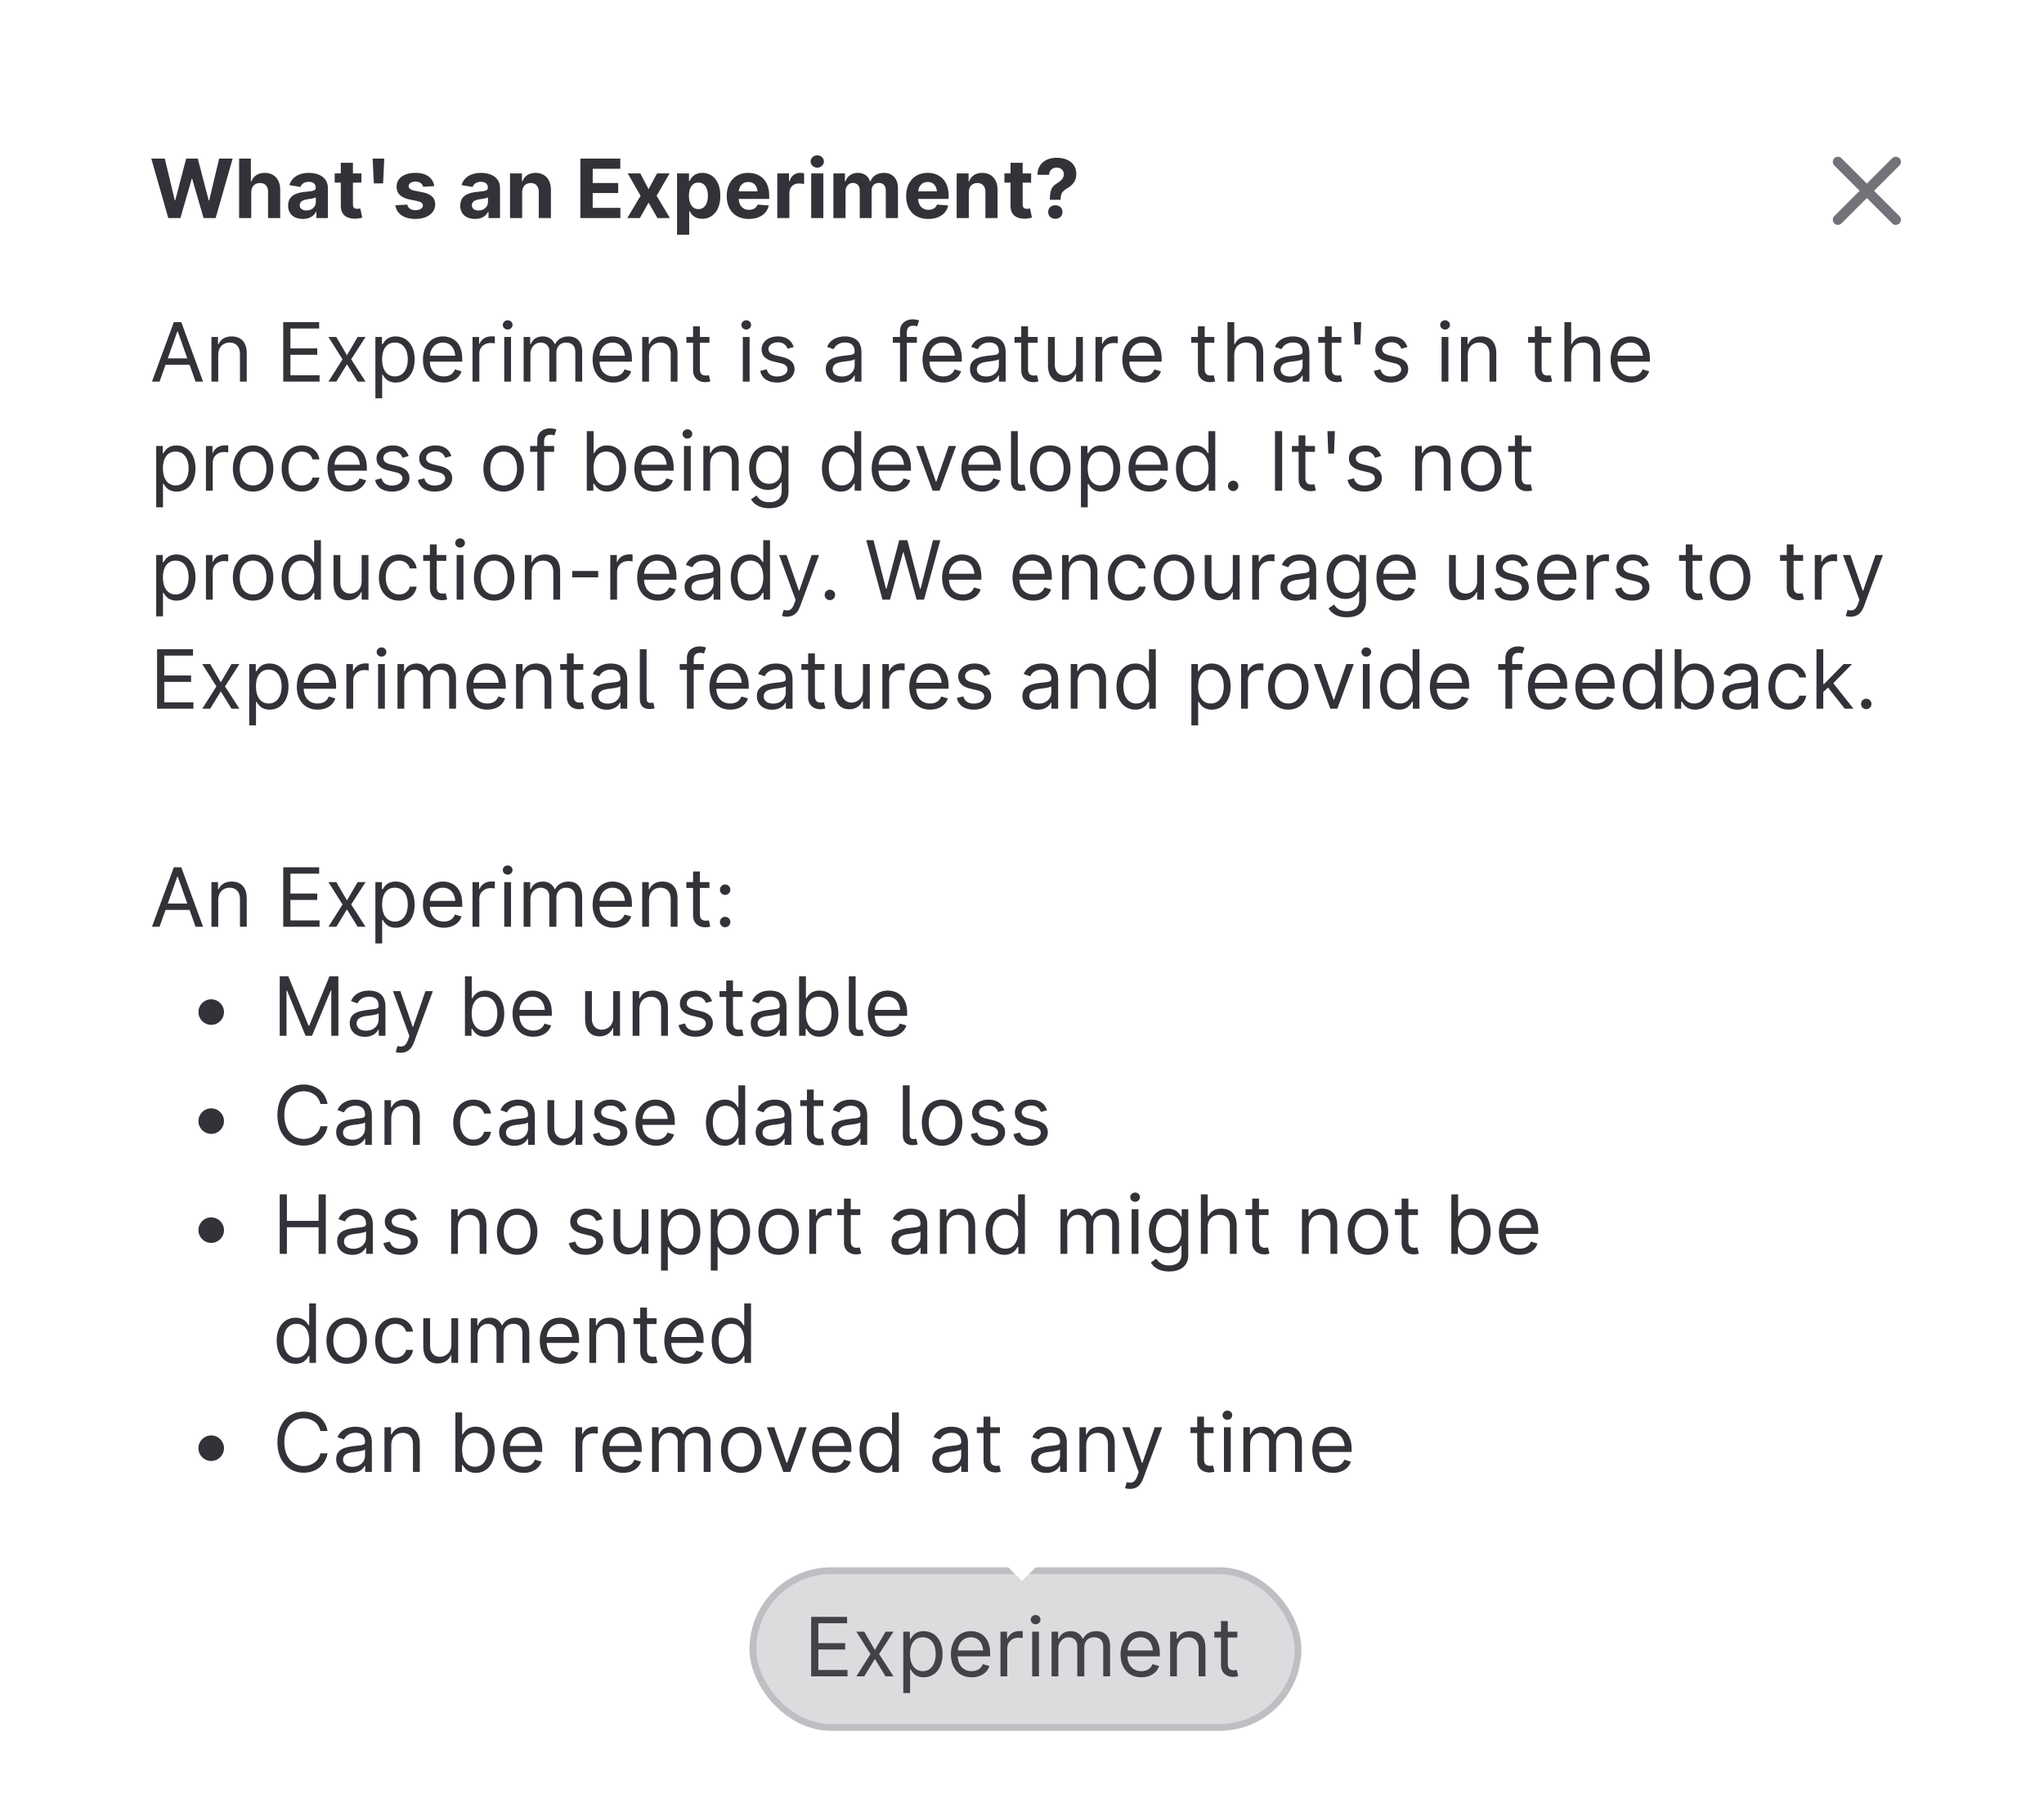 <svg width="300" height="264" viewBox="0 0 300 264" fill="none" xmlns="http://www.w3.org/2000/svg">
<rect width="300" height="264" fill="white"/>
<rect x="110.5" y="230.5" width="80" height="23" rx="11.5" fill="#DCDCDE"/>
<path d="M119.055 246V237.27H124.328V238.207H120.109V241.125H124.047V242.062H120.109V245.062H124.387V246H119.055ZM126.848 239.449L128.406 242.133L129.977 239.449H131.137L129.027 242.73L131.137 246H129.977L128.406 243.457L126.848 246H125.688L127.762 242.73L125.688 239.449H126.848ZM132.578 248.449V239.449H133.539V240.492H133.656C133.879 240.152 134.271 239.367 135.555 239.367C137.207 239.367 138.344 240.68 138.344 242.742C138.344 244.822 137.207 246.141 135.566 246.141C134.307 246.141 133.879 245.35 133.656 244.992H133.574V248.449H132.578ZM135.438 245.238C136.691 245.238 137.336 244.125 137.336 242.73C137.336 241.348 136.709 240.27 135.438 240.27C134.207 240.27 133.562 241.26 133.562 242.73C133.562 244.213 134.225 245.238 135.438 245.238ZM142.621 246.141C140.729 246.141 139.562 244.787 139.562 242.777C139.562 240.768 140.717 239.367 142.492 239.367C143.857 239.367 145.328 240.205 145.328 242.637V243.07H140.277V242.203H144.783L144.32 242.531C144.32 241.219 143.699 240.27 142.492 240.27C141.285 240.27 140.57 241.271 140.57 242.355V242.93C140.57 244.418 141.396 245.238 142.621 245.238C143.406 245.238 143.998 244.893 144.25 244.207L145.223 244.488C144.918 245.473 143.945 246.141 142.621 246.141ZM146.84 246V239.449H147.801V240.445H147.871C148.111 239.795 148.797 239.355 149.582 239.355C149.729 239.355 149.992 239.361 150.109 239.367V240.387C150.039 240.375 149.764 240.328 149.488 240.328C148.539 240.328 147.836 240.973 147.836 241.863V246H146.84ZM151.492 246V239.449H152.488V246H151.492ZM151.996 238.359C151.604 238.359 151.281 238.055 151.281 237.68C151.281 237.305 151.604 237 151.996 237C152.389 237 152.711 237.305 152.711 237.68C152.711 238.055 152.389 238.359 151.996 238.359ZM154.34 246V239.449H155.301V240.48H155.395C155.664 239.777 156.297 239.367 157.152 239.367C158.008 239.367 158.576 239.777 158.898 240.48H158.969C159.309 239.801 159.994 239.367 160.926 239.367C162.098 239.367 162.93 240.082 162.93 241.617V246H161.922V241.617C161.922 240.65 161.307 240.27 160.586 240.27C159.672 240.27 159.145 240.896 159.145 241.734V246H158.113V241.512C158.113 240.773 157.586 240.27 156.824 240.27C156.039 240.27 155.336 240.949 155.336 241.91V246H154.34ZM167.523 246.141C165.631 246.141 164.465 244.787 164.465 242.777C164.465 240.768 165.619 239.367 167.395 239.367C168.76 239.367 170.23 240.205 170.23 242.637V243.07H165.18V242.203H169.686L169.223 242.531C169.223 241.219 168.602 240.27 167.395 240.27C166.188 240.27 165.473 241.271 165.473 242.355V242.93C165.473 244.418 166.299 245.238 167.523 245.238C168.309 245.238 168.9 244.893 169.152 244.207L170.125 244.488C169.82 245.473 168.848 246.141 167.523 246.141ZM172.738 242.062V246H171.742V239.449H172.703V240.48H172.797C173.102 239.812 173.717 239.367 174.707 239.367C176.025 239.367 176.922 240.17 176.922 241.84V246H175.926V241.91C175.926 240.885 175.352 240.27 174.42 240.27C173.453 240.27 172.738 240.92 172.738 242.062ZM181.609 239.449V240.305H178.223V239.449H181.609ZM179.207 237.891H180.203V244.125C180.203 244.805 180.473 245.109 181.082 245.109C181.217 245.109 181.352 245.098 181.527 245.062L181.738 245.965C181.551 246.035 181.264 246.082 180.988 246.082C179.934 246.082 179.207 245.396 179.207 244.395V237.891Z" fill="#434248"/>
<rect x="110.5" y="230.5" width="80" height="23" rx="11.5" stroke="#BFBFC3"/>
<g filter="url(#filter0_dd_17367_33651)">
<rect x="10" y="10" width="280" height="216" rx="4" fill="white" shape-rendering="crispEdges"/>
<path d="M24.701 30L22.205 21.27H24.186L25.65 27.381H25.727L27.326 21.27H29.031L30.625 27.393H30.707L32.166 21.27H34.147L31.65 30H29.881L28.211 24.246H28.141L26.477 30H24.701ZM36.877 26.215V30H35.096V21.27H36.824V24.609H36.9C37.205 23.842 37.861 23.367 38.857 23.367C40.223 23.367 41.125 24.299 41.125 25.834V30H39.344V26.15C39.344 25.33 38.916 24.855 38.154 24.855C37.404 24.855 36.877 25.354 36.877 26.215ZM44.465 30.129C43.211 30.129 42.285 29.467 42.285 28.172C42.285 26.713 43.457 26.279 44.752 26.156C45.889 26.051 46.34 25.998 46.34 25.57V25.547C46.34 24.996 45.977 24.68 45.326 24.68C44.664 24.68 44.242 25.002 44.102 25.436L42.473 25.166C42.801 24.035 43.85 23.367 45.332 23.367C46.756 23.367 48.121 24.012 48.121 25.588V30H46.434V29.092H46.375C46.059 29.701 45.438 30.129 44.465 30.129ZM44.969 28.887C45.783 28.887 46.352 28.354 46.352 27.662V26.959C46.135 27.105 45.467 27.199 45.074 27.252C44.424 27.352 43.99 27.598 43.99 28.119C43.99 28.623 44.4 28.887 44.969 28.887ZM53.043 23.449V24.803H49.123V23.449H53.043ZM50.02 21.891H51.801V27.99C51.801 28.441 51.988 28.646 52.428 28.646C52.568 28.646 52.756 28.617 52.879 28.588L53.166 29.93C52.773 30.041 52.416 30.094 52.053 30.094C50.758 30.094 50.02 29.414 50.02 28.236V21.891ZM54.871 24.914L54.69 21.27H56.4L56.225 24.914H54.871ZM63.73 25.307L62.102 25.412C62.008 24.99 61.633 24.645 60.988 24.645C60.42 24.645 59.98 24.908 59.98 25.295C59.98 25.623 60.203 25.846 60.812 25.975L61.996 26.209C63.262 26.461 63.877 27.035 63.877 27.979C63.877 29.268 62.67 30.129 60.982 30.129C59.26 30.129 58.205 29.361 58.029 28.125L59.775 28.025C59.893 28.559 60.326 28.84 60.982 28.84C61.627 28.84 62.066 28.559 62.066 28.166C62.066 27.826 61.797 27.615 61.223 27.498L60.092 27.264C58.815 27.006 58.205 26.379 58.205 25.406C58.205 24.146 59.301 23.367 60.965 23.367C62.6 23.367 63.566 24.117 63.73 25.307ZM69.731 30.129C68.477 30.129 67.551 29.467 67.551 28.172C67.551 26.713 68.723 26.279 70.018 26.156C71.154 26.051 71.606 25.998 71.606 25.57V25.547C71.606 24.996 71.242 24.68 70.592 24.68C69.93 24.68 69.508 25.002 69.367 25.436L67.738 25.166C68.066 24.035 69.115 23.367 70.598 23.367C72.022 23.367 73.387 24.012 73.387 25.588V30H71.699V29.092H71.641C71.324 29.701 70.703 30.129 69.731 30.129ZM70.234 28.887C71.049 28.887 71.617 28.354 71.617 27.662V26.959C71.4 27.105 70.732 27.199 70.34 27.252C69.689 27.352 69.256 27.598 69.256 28.119C69.256 28.623 69.666 28.887 70.234 28.887ZM76.639 26.215V30H74.857V23.449H76.609V24.609H76.674C76.973 23.848 77.623 23.367 78.602 23.367C79.961 23.367 80.857 24.305 80.857 25.834V30H79.076V26.15C79.076 25.342 78.631 24.855 77.898 24.855C77.154 24.855 76.639 25.354 76.639 26.215ZM85.182 30V21.27H91.041V22.77H86.992V24.855H90.736V26.326H86.992V28.506H91.053V30H85.182ZM93.982 23.449L95.189 25.764L96.438 23.449H98.277L96.373 26.73L98.324 30H96.496L95.189 27.732L93.912 30H92.066L94.018 26.73L92.131 23.449H93.982ZM99.373 32.449V23.449H101.125V24.557H101.207C101.447 24.029 101.969 23.367 103.076 23.367C104.518 23.367 105.725 24.498 105.725 26.736C105.725 28.922 104.564 30.111 103.064 30.111C101.998 30.111 101.459 29.49 101.207 28.957H101.154V32.449H99.373ZM102.508 28.688C103.416 28.688 103.902 27.879 103.902 26.73C103.902 25.588 103.422 24.791 102.508 24.791C101.617 24.791 101.113 25.547 101.113 26.73C101.113 27.908 101.623 28.688 102.508 28.688ZM109.902 30.129C107.893 30.129 106.662 28.834 106.662 26.76C106.662 24.738 107.898 23.367 109.814 23.367C111.537 23.367 112.896 24.463 112.896 26.695V27.188H107.383V26.08H112.029L111.197 26.373C111.197 25.359 110.734 24.703 109.832 24.703C108.924 24.703 108.42 25.383 108.42 26.297V27.082C108.42 28.16 109.023 28.793 109.932 28.793C110.541 28.793 111.004 28.529 111.191 28.025L112.838 28.148C112.58 29.35 111.508 30.129 109.902 30.129ZM114.08 30V23.449H115.803V24.598H115.873C116.113 23.789 116.717 23.367 117.449 23.367C117.631 23.367 117.859 23.391 118.018 23.426V25.008C117.854 24.961 117.514 24.92 117.256 24.92C116.453 24.92 115.861 25.477 115.861 26.285V30H114.08ZM119.061 30V23.449H120.842V30H119.061ZM119.951 22.605C119.418 22.605 118.979 22.201 118.979 21.697C118.979 21.193 119.418 20.789 119.951 20.789C120.484 20.789 120.924 21.193 120.924 21.697C120.924 22.201 120.484 22.605 119.951 22.605ZM122.318 30V23.449H124.012V24.609H124.088C124.363 23.842 125.031 23.367 125.916 23.367C126.812 23.367 127.475 23.854 127.686 24.609H127.756C128.025 23.859 128.77 23.367 129.73 23.367C130.943 23.367 131.793 24.176 131.793 25.6V30H130.012V25.945C130.012 25.207 129.572 24.844 128.986 24.844C128.318 24.844 127.92 25.312 127.92 25.992V30H126.186V25.898C126.186 25.26 125.781 24.844 125.184 24.844C124.568 24.844 124.1 25.336 124.1 26.068V30H122.318ZM136.234 30.129C134.225 30.129 132.994 28.834 132.994 26.76C132.994 24.738 134.23 23.367 136.146 23.367C137.869 23.367 139.229 24.463 139.229 26.695V27.188H133.715V26.08H138.361L137.529 26.373C137.529 25.359 137.066 24.703 136.164 24.703C135.256 24.703 134.752 25.383 134.752 26.297V27.082C134.752 28.16 135.355 28.793 136.264 28.793C136.873 28.793 137.336 28.529 137.523 28.025L139.17 28.148C138.912 29.35 137.84 30.129 136.234 30.129ZM142.193 26.215V30H140.412V23.449H142.164V24.609H142.229C142.527 23.848 143.178 23.367 144.156 23.367C145.516 23.367 146.412 24.305 146.412 25.834V30H144.631V26.15C144.631 25.342 144.186 24.855 143.453 24.855C142.709 24.855 142.193 25.354 142.193 26.215ZM151.34 23.449V24.803H147.42V23.449H151.34ZM148.316 21.891H150.098V27.99C150.098 28.441 150.285 28.646 150.725 28.646C150.865 28.646 151.053 28.617 151.176 28.588L151.463 29.93C151.07 30.041 150.713 30.094 150.35 30.094C149.055 30.094 148.316 29.414 148.316 28.236V21.891ZM154.094 27.316V27.176C154.094 25.682 154.498 25.295 155.219 24.844C155.74 24.51 156.145 24.135 156.145 23.572C156.145 22.975 155.676 22.588 155.09 22.588C154.527 22.588 154.006 22.951 153.971 23.66H152.266C152.289 21.973 153.555 21.152 155.096 21.152C156.783 21.152 157.973 22.031 157.973 23.514C157.973 24.516 157.457 25.143 156.66 25.617C155.986 26.021 155.676 26.338 155.676 27.176V27.316H154.094ZM154.891 30.111C154.27 30.111 153.842 29.713 153.842 29.115C153.842 28.523 154.27 28.119 154.891 28.119C155.506 28.119 155.939 28.523 155.939 29.115C155.939 29.713 155.506 30.111 154.891 30.111Z" fill="#333238"/>
<g style="mix-blend-mode:multiply">
<g clip-path="url(#clip0_17367_33651)">
<path fill-rule="evenodd" clip-rule="evenodd" d="M270.28 21.22C269.987 20.927 269.513 20.927 269.22 21.22C268.927 21.513 268.927 21.987 269.22 22.28L272.939 26L269.22 29.72C268.927 30.013 268.927 30.487 269.22 30.78C269.513 31.073 269.987 31.073 270.28 30.78L274 27.061L277.72 30.78C278.013 31.073 278.487 31.073 278.78 30.78C279.073 30.487 279.073 30.013 278.78 29.72L275.061 26L278.78 22.28C279.073 21.987 279.073 21.513 278.78 21.22C278.487 20.927 278.013 20.927 277.72 21.22L274 24.939L270.28 21.22Z" fill="#737278"/>
</g>
</g>
<path d="M23.418 54H22.305L25.516 45.27H26.605L29.805 54H28.703L26.09 46.652H26.02L23.418 54ZM23.828 50.59H28.293V51.527H23.828V50.59ZM32.031 50.062V54H31.035V47.449H31.996V48.48H32.09C32.395 47.812 33.01 47.367 34 47.367C35.318 47.367 36.215 48.17 36.215 49.84V54H35.219V49.91C35.219 48.885 34.645 48.27 33.713 48.27C32.746 48.27 32.031 48.92 32.031 50.062ZM41.57 54V45.27H46.844V46.207H42.625V49.125H46.562V50.062H42.625V53.062H46.902V54H41.57ZM49.363 47.449L50.922 50.133L52.492 47.449H53.652L51.543 50.73L53.652 54H52.492L50.922 51.457L49.363 54H48.203L50.277 50.73L48.203 47.449H49.363ZM55.094 56.449V47.449H56.055V48.492H56.172C56.395 48.152 56.787 47.367 58.07 47.367C59.723 47.367 60.859 48.68 60.859 50.742C60.859 52.822 59.723 54.141 58.082 54.141C56.822 54.141 56.395 53.35 56.172 52.992H56.09V56.449H55.094ZM57.953 53.238C59.207 53.238 59.852 52.125 59.852 50.73C59.852 49.348 59.225 48.27 57.953 48.27C56.723 48.27 56.078 49.26 56.078 50.73C56.078 52.213 56.74 53.238 57.953 53.238ZM65.137 54.141C63.244 54.141 62.078 52.787 62.078 50.777C62.078 48.768 63.232 47.367 65.008 47.367C66.373 47.367 67.844 48.205 67.844 50.637V51.07H62.793V50.203H67.299L66.836 50.531C66.836 49.219 66.215 48.27 65.008 48.27C63.801 48.27 63.086 49.272 63.086 50.355V50.93C63.086 52.418 63.912 53.238 65.137 53.238C65.922 53.238 66.514 52.893 66.766 52.207L67.738 52.488C67.434 53.473 66.461 54.141 65.137 54.141ZM69.356 54V47.449H70.316V48.445H70.387C70.627 47.795 71.312 47.355 72.098 47.355C72.244 47.355 72.508 47.361 72.625 47.367V48.387C72.555 48.375 72.279 48.328 72.004 48.328C71.055 48.328 70.352 48.973 70.352 49.863V54H69.356ZM74.008 54V47.449H75.004V54H74.008ZM74.512 46.359C74.119 46.359 73.797 46.055 73.797 45.68C73.797 45.305 74.119 45 74.512 45C74.904 45 75.227 45.305 75.227 45.68C75.227 46.055 74.904 46.359 74.512 46.359ZM76.856 54V47.449H77.816V48.48H77.91C78.18 47.777 78.812 47.367 79.668 47.367C80.523 47.367 81.092 47.777 81.414 48.48H81.484C81.824 47.801 82.51 47.367 83.441 47.367C84.613 47.367 85.445 48.082 85.445 49.617V54H84.438V49.617C84.438 48.65 83.822 48.27 83.102 48.27C82.188 48.27 81.66 48.897 81.66 49.734V54H80.629V49.512C80.629 48.773 80.102 48.27 79.34 48.27C78.555 48.27 77.852 48.949 77.852 49.91V54H76.856ZM90.039 54.141C88.147 54.141 86.981 52.787 86.981 50.777C86.981 48.768 88.135 47.367 89.91 47.367C91.275 47.367 92.746 48.205 92.746 50.637V51.07H87.695V50.203H92.201L91.738 50.531C91.738 49.219 91.117 48.27 89.91 48.27C88.703 48.27 87.988 49.272 87.988 50.355V50.93C87.988 52.418 88.814 53.238 90.039 53.238C90.824 53.238 91.416 52.893 91.668 52.207L92.641 52.488C92.336 53.473 91.363 54.141 90.039 54.141ZM95.254 50.062V54H94.258V47.449H95.219V48.48H95.312C95.617 47.812 96.232 47.367 97.223 47.367C98.541 47.367 99.438 48.17 99.438 49.84V54H98.441V49.91C98.441 48.885 97.867 48.27 96.936 48.27C95.969 48.27 95.254 48.92 95.254 50.062ZM104.125 47.449V48.305H100.738V47.449H104.125ZM101.723 45.891H102.719V52.125C102.719 52.805 102.988 53.109 103.598 53.109C103.732 53.109 103.867 53.098 104.043 53.062L104.254 53.965C104.066 54.035 103.779 54.082 103.504 54.082C102.449 54.082 101.723 53.397 101.723 52.395V45.891ZM109.023 54V47.449H110.02V54H109.023ZM109.527 46.359C109.135 46.359 108.812 46.055 108.812 45.68C108.812 45.305 109.135 45 109.527 45C109.92 45 110.242 45.305 110.242 45.68C110.242 46.055 109.92 46.359 109.527 46.359ZM116.5 48.926L115.598 49.172C115.422 48.727 115.064 48.234 114.18 48.234C113.383 48.234 112.785 48.65 112.785 49.207C112.785 49.711 113.137 49.98 113.91 50.168L114.883 50.402C116.049 50.684 116.617 51.264 116.617 52.172C116.617 53.303 115.586 54.141 114.062 54.141C112.727 54.141 111.812 53.543 111.578 52.43L112.527 52.195C112.709 52.898 113.225 53.25 114.051 53.25C114.982 53.25 115.586 52.787 115.586 52.23C115.586 51.773 115.27 51.463 114.613 51.305L113.523 51.047C112.316 50.76 111.777 50.162 111.777 49.266C111.777 48.152 112.803 47.367 114.18 47.367C115.48 47.367 116.189 47.994 116.5 48.926ZM123.438 54.152C122.189 54.152 121.199 53.42 121.199 52.137C121.199 50.643 122.529 50.373 123.742 50.215C124.938 50.062 125.441 50.103 125.441 49.617V49.582C125.441 48.744 124.973 48.258 124.047 48.258C123.092 48.258 122.564 48.768 122.348 49.242L121.387 48.902C121.902 47.713 123.027 47.367 124.012 47.367C124.85 47.367 126.438 47.607 126.438 49.688V54H125.453V53.109H125.383C125.178 53.537 124.58 54.152 123.438 54.152ZM123.59 53.25C124.785 53.25 125.441 52.447 125.441 51.633V50.707C125.271 50.912 124.117 51.035 123.695 51.082C122.91 51.188 122.207 51.428 122.207 52.195C122.207 52.893 122.787 53.25 123.59 53.25ZM134.57 47.449V48.305H131.043V47.449H134.57ZM132.098 54V46.547C132.098 45.428 133.006 44.859 133.938 44.859C134.436 44.859 134.746 44.965 134.898 45.035L134.605 45.902C134.506 45.867 134.336 45.797 134.043 45.797C133.381 45.797 133.094 46.143 133.094 46.793V54H132.098ZM138.461 54.141C136.568 54.141 135.402 52.787 135.402 50.777C135.402 48.768 136.557 47.367 138.332 47.367C139.697 47.367 141.168 48.205 141.168 50.637V51.07H136.117V50.203H140.623L140.16 50.531C140.16 49.219 139.539 48.27 138.332 48.27C137.125 48.27 136.41 49.272 136.41 50.355V50.93C136.41 52.418 137.236 53.238 138.461 53.238C139.246 53.238 139.838 52.893 140.09 52.207L141.062 52.488C140.758 53.473 139.785 54.141 138.461 54.141ZM144.602 54.152C143.354 54.152 142.363 53.42 142.363 52.137C142.363 50.643 143.693 50.373 144.906 50.215C146.102 50.062 146.605 50.103 146.605 49.617V49.582C146.605 48.744 146.137 48.258 145.211 48.258C144.256 48.258 143.729 48.768 143.512 49.242L142.551 48.902C143.066 47.713 144.191 47.367 145.176 47.367C146.014 47.367 147.602 47.607 147.602 49.688V54H146.617V53.109H146.547C146.342 53.537 145.744 54.152 144.602 54.152ZM144.754 53.25C145.949 53.25 146.605 52.447 146.605 51.633V50.707C146.436 50.912 145.281 51.035 144.859 51.082C144.074 51.188 143.371 51.428 143.371 52.195C143.371 52.893 143.951 53.25 144.754 53.25ZM152.289 47.449V48.305H148.902V47.449H152.289ZM149.887 45.891H150.883V52.125C150.883 52.805 151.152 53.109 151.762 53.109C151.896 53.109 152.031 53.098 152.207 53.062L152.418 53.965C152.23 54.035 151.943 54.082 151.668 54.082C150.613 54.082 149.887 53.397 149.887 52.395V45.891ZM157.938 51.328V47.449H158.934V54H157.938V52.887H157.867C157.557 53.555 156.912 54.088 155.922 54.082C154.691 54.088 153.812 53.285 153.812 51.609V47.449H154.809V51.551C154.809 52.5 155.412 53.115 156.25 53.109C156.994 53.115 157.938 52.553 157.938 51.328ZM160.785 54V47.449H161.746V48.445H161.816C162.057 47.795 162.742 47.355 163.527 47.355C163.674 47.355 163.938 47.361 164.055 47.367V48.387C163.984 48.375 163.709 48.328 163.434 48.328C162.484 48.328 161.781 48.973 161.781 49.863V54H160.785ZM167.793 54.141C165.9 54.141 164.734 52.787 164.734 50.777C164.734 48.768 165.889 47.367 167.664 47.367C169.029 47.367 170.5 48.205 170.5 50.637V51.07H165.449V50.203H169.955L169.492 50.531C169.492 49.219 168.871 48.27 167.664 48.27C166.457 48.27 165.742 49.272 165.742 50.355V50.93C165.742 52.418 166.568 53.238 167.793 53.238C168.578 53.238 169.17 52.893 169.422 52.207L170.395 52.488C170.09 53.473 169.117 54.141 167.793 54.141ZM178.223 47.449V48.305H174.836V47.449H178.223ZM175.82 45.891H176.816V52.125C176.816 52.805 177.086 53.109 177.695 53.109C177.83 53.109 177.965 53.098 178.141 53.062L178.352 53.965C178.164 54.035 177.877 54.082 177.602 54.082C176.547 54.082 175.82 53.397 175.82 52.395V45.891ZM181.152 50.062V54H180.156V45.27H181.152V48.48H181.246C181.551 47.801 182.137 47.367 183.168 47.367C184.504 47.367 185.406 48.158 185.406 49.84V54H184.41V49.91C184.41 48.855 183.859 48.27 182.875 48.27C181.885 48.27 181.152 48.92 181.152 50.062ZM189.18 54.152C187.932 54.152 186.941 53.42 186.941 52.137C186.941 50.643 188.271 50.373 189.484 50.215C190.68 50.062 191.184 50.103 191.184 49.617V49.582C191.184 48.744 190.715 48.258 189.789 48.258C188.834 48.258 188.307 48.768 188.09 49.242L187.129 48.902C187.645 47.713 188.77 47.367 189.754 47.367C190.592 47.367 192.18 47.607 192.18 49.688V54H191.195V53.109H191.125C190.92 53.537 190.322 54.152 189.18 54.152ZM189.332 53.25C190.527 53.25 191.184 52.447 191.184 51.633V50.707C191.014 50.912 189.859 51.035 189.438 51.082C188.652 51.188 187.949 51.428 187.949 52.195C187.949 52.893 188.529 53.25 189.332 53.25ZM196.867 47.449V48.305H193.48V47.449H196.867ZM194.465 45.891H195.461V52.125C195.461 52.805 195.73 53.109 196.34 53.109C196.475 53.109 196.609 53.098 196.785 53.062L196.996 53.965C196.809 54.035 196.521 54.082 196.246 54.082C195.191 54.082 194.465 53.397 194.465 52.395V45.891ZM198.818 48.562L198.695 45.27H199.785L199.662 48.562H198.818ZM206.57 48.926L205.668 49.172C205.492 48.727 205.135 48.234 204.25 48.234C203.453 48.234 202.855 48.65 202.855 49.207C202.855 49.711 203.207 49.98 203.98 50.168L204.953 50.402C206.119 50.684 206.688 51.264 206.688 52.172C206.688 53.303 205.656 54.141 204.133 54.141C202.797 54.141 201.883 53.543 201.648 52.43L202.598 52.195C202.779 52.898 203.295 53.25 204.121 53.25C205.053 53.25 205.656 52.787 205.656 52.23C205.656 51.773 205.34 51.463 204.684 51.305L203.594 51.047C202.387 50.76 201.848 50.162 201.848 49.266C201.848 48.152 202.873 47.367 204.25 47.367C205.551 47.367 206.26 47.994 206.57 48.926ZM211.586 54V47.449H212.582V54H211.586ZM212.09 46.359C211.697 46.359 211.375 46.055 211.375 45.68C211.375 45.305 211.697 45 212.09 45C212.482 45 212.805 45.305 212.805 45.68C212.805 46.055 212.482 46.359 212.09 46.359ZM215.43 50.062V54H214.434V47.449H215.395V48.48H215.488C215.793 47.812 216.408 47.367 217.398 47.367C218.717 47.367 219.613 48.17 219.613 49.84V54H218.617V49.91C218.617 48.885 218.043 48.27 217.111 48.27C216.145 48.27 215.43 48.92 215.43 50.062ZM227.676 47.449V48.305H224.289V47.449H227.676ZM225.273 45.891H226.27V52.125C226.27 52.805 226.539 53.109 227.148 53.109C227.283 53.109 227.418 53.098 227.594 53.062L227.805 53.965C227.617 54.035 227.33 54.082 227.055 54.082C226 54.082 225.273 53.397 225.273 52.395V45.891ZM230.605 50.062V54H229.609V45.27H230.605V48.48H230.699C231.004 47.801 231.59 47.367 232.621 47.367C233.957 47.367 234.859 48.158 234.859 49.84V54H233.863V49.91C233.863 48.855 233.312 48.27 232.328 48.27C231.338 48.27 230.605 48.92 230.605 50.062ZM239.453 54.141C237.561 54.141 236.395 52.787 236.395 50.777C236.395 48.768 237.549 47.367 239.324 47.367C240.689 47.367 242.16 48.205 242.16 50.637V51.07H237.109V50.203H241.615L241.152 50.531C241.152 49.219 240.531 48.27 239.324 48.27C238.117 48.27 237.402 49.272 237.402 50.355V50.93C237.402 52.418 238.229 53.238 239.453 53.238C240.238 53.238 240.83 52.893 241.082 52.207L242.055 52.488C241.75 53.473 240.777 54.141 239.453 54.141ZM22.926 72.449V63.449H23.887V64.492H24.004C24.227 64.152 24.619 63.367 25.902 63.367C27.555 63.367 28.691 64.68 28.691 66.742C28.691 68.822 27.555 70.141 25.914 70.141C24.654 70.141 24.227 69.35 24.004 68.992H23.922V72.449H22.926ZM25.785 69.238C27.039 69.238 27.684 68.125 27.684 66.731C27.684 65.348 27.057 64.269 25.785 64.269C24.555 64.269 23.91 65.26 23.91 66.731C23.91 68.213 24.572 69.238 25.785 69.238ZM30.227 70V63.449H31.188V64.445H31.258C31.498 63.795 32.184 63.355 32.969 63.355C33.115 63.355 33.379 63.361 33.496 63.367V64.387C33.426 64.375 33.15 64.328 32.875 64.328C31.926 64.328 31.223 64.973 31.223 65.863V70H30.227ZM37.141 70.141C35.371 70.141 34.176 68.787 34.176 66.766C34.176 64.715 35.371 63.367 37.141 63.367C38.916 63.367 40.117 64.715 40.117 66.766C40.117 68.787 38.916 70.141 37.141 70.141ZM37.141 69.238C38.494 69.238 39.109 68.072 39.109 66.766C39.109 65.447 38.494 64.269 37.141 64.269C35.799 64.269 35.184 65.447 35.184 66.766C35.184 68.072 35.799 69.238 37.141 69.238ZM44.301 70.141C42.467 70.141 41.336 68.723 41.336 66.766C41.336 64.768 42.514 63.367 44.289 63.367C45.672 63.367 46.709 64.188 46.879 65.418H45.871C45.719 64.82 45.191 64.269 44.301 64.269C43.129 64.269 42.344 65.242 42.344 66.731C42.344 68.242 43.111 69.238 44.301 69.238C45.092 69.238 45.69 68.805 45.871 68.09H46.879C46.709 69.25 45.754 70.141 44.301 70.141ZM51.133 70.141C49.24 70.141 48.074 68.787 48.074 66.777C48.074 64.768 49.228 63.367 51.004 63.367C52.369 63.367 53.84 64.205 53.84 66.637V67.07H48.789V66.203H53.295L52.832 66.531C52.832 65.219 52.211 64.269 51.004 64.269C49.797 64.269 49.082 65.272 49.082 66.356V66.93C49.082 68.418 49.908 69.238 51.133 69.238C51.918 69.238 52.51 68.893 52.762 68.207L53.734 68.488C53.43 69.473 52.457 70.141 51.133 70.141ZM59.98 64.926L59.078 65.172C58.902 64.727 58.545 64.234 57.66 64.234C56.863 64.234 56.266 64.65 56.266 65.207C56.266 65.711 56.617 65.981 57.391 66.168L58.363 66.402C59.529 66.684 60.098 67.264 60.098 68.172C60.098 69.303 59.066 70.141 57.543 70.141C56.207 70.141 55.293 69.543 55.059 68.43L56.008 68.195C56.19 68.898 56.705 69.25 57.531 69.25C58.463 69.25 59.066 68.787 59.066 68.231C59.066 67.773 58.75 67.463 58.094 67.305L57.004 67.047C55.797 66.76 55.258 66.162 55.258 65.266C55.258 64.152 56.283 63.367 57.66 63.367C58.961 63.367 59.67 63.994 59.98 64.926ZM66.25 64.926L65.348 65.172C65.172 64.727 64.814 64.234 63.93 64.234C63.133 64.234 62.535 64.65 62.535 65.207C62.535 65.711 62.887 65.981 63.66 66.168L64.633 66.402C65.799 66.684 66.367 67.264 66.367 68.172C66.367 69.303 65.336 70.141 63.812 70.141C62.477 70.141 61.562 69.543 61.328 68.43L62.277 68.195C62.459 68.898 62.975 69.25 63.801 69.25C64.732 69.25 65.336 68.787 65.336 68.231C65.336 67.773 65.019 67.463 64.363 67.305L63.273 67.047C62.066 66.76 61.527 66.162 61.527 65.266C61.527 64.152 62.553 63.367 63.93 63.367C65.231 63.367 65.939 63.994 66.25 64.926ZM73.914 70.141C72.144 70.141 70.949 68.787 70.949 66.766C70.949 64.715 72.144 63.367 73.914 63.367C75.689 63.367 76.891 64.715 76.891 66.766C76.891 68.787 75.689 70.141 73.914 70.141ZM73.914 69.238C75.268 69.238 75.883 68.072 75.883 66.766C75.883 65.447 75.268 64.269 73.914 64.269C72.572 64.269 71.957 65.447 71.957 66.766C71.957 68.072 72.572 69.238 73.914 69.238ZM81.332 63.449V64.305H77.805V63.449H81.332ZM78.859 70V62.547C78.859 61.428 79.768 60.859 80.699 60.859C81.197 60.859 81.508 60.965 81.66 61.035L81.367 61.902C81.268 61.867 81.098 61.797 80.805 61.797C80.143 61.797 79.856 62.143 79.856 62.793V70H78.859ZM89.113 70.141C87.853 70.141 87.426 69.35 87.203 68.992H87.086V70H86.125V61.27H87.121V64.492H87.203C87.426 64.152 87.818 63.367 89.102 63.367C90.754 63.367 91.891 64.68 91.891 66.742C91.891 68.822 90.754 70.141 89.113 70.141ZM88.984 69.238C90.238 69.238 90.883 68.125 90.883 66.731C90.883 65.348 90.256 64.269 88.984 64.269C87.754 64.269 87.109 65.26 87.109 66.731C87.109 68.213 87.772 69.238 88.984 69.238ZM96.168 70.141C94.275 70.141 93.109 68.787 93.109 66.777C93.109 64.768 94.264 63.367 96.039 63.367C97.404 63.367 98.875 64.205 98.875 66.637V67.07H93.824V66.203H98.33L97.867 66.531C97.867 65.219 97.246 64.269 96.039 64.269C94.832 64.269 94.117 65.272 94.117 66.356V66.93C94.117 68.418 94.943 69.238 96.168 69.238C96.953 69.238 97.545 68.893 97.797 68.207L98.769 68.488C98.465 69.473 97.492 70.141 96.168 70.141ZM100.387 70V63.449H101.383V70H100.387ZM100.891 62.359C100.498 62.359 100.176 62.055 100.176 61.68C100.176 61.305 100.498 61 100.891 61C101.283 61 101.605 61.305 101.605 61.68C101.605 62.055 101.283 62.359 100.891 62.359ZM104.23 66.062V70H103.234V63.449H104.195V64.481H104.289C104.594 63.812 105.209 63.367 106.199 63.367C107.518 63.367 108.414 64.17 108.414 65.84V70H107.418V65.91C107.418 64.885 106.844 64.269 105.912 64.269C104.945 64.269 104.23 64.92 104.23 66.062ZM112.902 72.59C111.443 72.59 110.635 71.963 110.23 71.277L111.027 70.715C111.297 71.078 111.713 71.699 112.902 71.699C113.957 71.699 114.73 71.213 114.73 70.117V68.793H114.637C114.42 69.15 114.01 69.894 112.727 69.894C111.145 69.894 109.949 68.74 109.949 66.695C109.949 64.68 111.098 63.367 112.75 63.367C114.027 63.367 114.438 64.152 114.66 64.492H114.766V63.449H115.727V70.188C115.727 71.875 114.473 72.59 112.902 72.59ZM112.867 68.992C114.08 68.992 114.742 68.125 114.742 66.672C114.742 65.26 114.098 64.269 112.867 64.269C111.59 64.269 110.957 65.348 110.957 66.672C110.957 68.037 111.607 68.992 112.867 68.992ZM123.414 70.141C121.773 70.141 120.637 68.822 120.637 66.742C120.637 64.68 121.773 63.367 123.426 63.367C124.709 63.367 125.102 64.152 125.324 64.492H125.406V61.27H126.402V70H125.441V68.992H125.324C125.102 69.35 124.674 70.141 123.414 70.141ZM123.543 69.238C124.756 69.238 125.418 68.213 125.418 66.731C125.418 65.26 124.773 64.269 123.543 64.269C122.271 64.269 121.645 65.348 121.645 66.731C121.645 68.125 122.289 69.238 123.543 69.238ZM130.996 70.141C129.104 70.141 127.938 68.787 127.938 66.777C127.938 64.768 129.092 63.367 130.867 63.367C132.232 63.367 133.703 64.205 133.703 66.637V67.07H128.652V66.203H133.158L132.695 66.531C132.695 65.219 132.074 64.269 130.867 64.269C129.66 64.269 128.945 65.272 128.945 66.356V66.93C128.945 68.418 129.771 69.238 130.996 69.238C131.781 69.238 132.373 68.893 132.625 68.207L133.598 68.488C133.293 69.473 132.32 70.141 130.996 70.141ZM140.324 63.449L137.91 70H136.879L134.465 63.449H135.555L137.359 68.676H137.43L139.234 63.449H140.324ZM144.168 70.141C142.275 70.141 141.109 68.787 141.109 66.777C141.109 64.768 142.264 63.367 144.039 63.367C145.404 63.367 146.875 64.205 146.875 66.637V67.07H141.824V66.203H146.33L145.867 66.531C145.867 65.219 145.246 64.269 144.039 64.269C142.832 64.269 142.117 65.272 142.117 66.356V66.93C142.117 68.418 142.943 69.238 144.168 69.238C144.953 69.238 145.545 68.893 145.797 68.207L146.77 68.488C146.465 69.473 145.492 70.141 144.168 70.141ZM149.816 70.047C148.861 70.047 148.387 69.502 148.387 68.57V61.27H149.383V68.301C149.383 68.928 149.488 69.144 149.934 69.144C150.162 69.144 150.262 69.127 150.361 69.098L150.566 69.953C150.391 70 150.104 70.047 149.816 70.047ZM154.141 70.141C152.371 70.141 151.176 68.787 151.176 66.766C151.176 64.715 152.371 63.367 154.141 63.367C155.916 63.367 157.117 64.715 157.117 66.766C157.117 68.787 155.916 70.141 154.141 70.141ZM154.141 69.238C155.494 69.238 156.109 68.072 156.109 66.766C156.109 65.447 155.494 64.269 154.141 64.269C152.799 64.269 152.184 65.447 152.184 66.766C152.184 68.072 152.799 69.238 154.141 69.238ZM158.652 72.449V63.449H159.613V64.492H159.73C159.953 64.152 160.346 63.367 161.629 63.367C163.281 63.367 164.418 64.68 164.418 66.742C164.418 68.822 163.281 70.141 161.641 70.141C160.381 70.141 159.953 69.35 159.73 68.992H159.648V72.449H158.652ZM161.512 69.238C162.766 69.238 163.41 68.125 163.41 66.731C163.41 65.348 162.783 64.269 161.512 64.269C160.281 64.269 159.637 65.26 159.637 66.731C159.637 68.213 160.299 69.238 161.512 69.238ZM168.695 70.141C166.803 70.141 165.637 68.787 165.637 66.777C165.637 64.768 166.791 63.367 168.566 63.367C169.932 63.367 171.402 64.205 171.402 66.637V67.07H166.352V66.203H170.857L170.395 66.531C170.395 65.219 169.773 64.269 168.566 64.269C167.359 64.269 166.645 65.272 166.645 66.356V66.93C166.645 68.418 167.471 69.238 168.695 69.238C169.48 69.238 170.072 68.893 170.324 68.207L171.297 68.488C170.992 69.473 170.02 70.141 168.695 70.141ZM175.375 70.141C173.734 70.141 172.598 68.822 172.598 66.742C172.598 64.68 173.734 63.367 175.387 63.367C176.67 63.367 177.062 64.152 177.285 64.492H177.367V61.27H178.363V70H177.402V68.992H177.285C177.062 69.35 176.635 70.141 175.375 70.141ZM175.504 69.238C176.717 69.238 177.379 68.213 177.379 66.731C177.379 65.26 176.734 64.269 175.504 64.269C174.232 64.269 173.605 65.348 173.605 66.731C173.605 68.125 174.25 69.238 175.504 69.238ZM180.994 70.07C180.572 70.07 180.227 69.725 180.227 69.303C180.227 68.881 180.572 68.535 180.994 68.535C181.416 68.535 181.762 68.881 181.762 69.303C181.762 69.725 181.416 70.07 180.994 70.07ZM188.184 61.27V70H187.129V61.27H188.184ZM193 63.449V64.305H189.613V63.449H193ZM190.598 61.891H191.594V68.125C191.594 68.805 191.863 69.109 192.473 69.109C192.607 69.109 192.742 69.098 192.918 69.062L193.129 69.965C192.941 70.035 192.654 70.082 192.379 70.082C191.324 70.082 190.598 69.397 190.598 68.394V61.891ZM194.951 64.562L194.828 61.27H195.918L195.795 64.562H194.951ZM202.703 64.926L201.801 65.172C201.625 64.727 201.268 64.234 200.383 64.234C199.586 64.234 198.988 64.65 198.988 65.207C198.988 65.711 199.34 65.981 200.113 66.168L201.086 66.402C202.252 66.684 202.82 67.264 202.82 68.172C202.82 69.303 201.789 70.141 200.266 70.141C198.93 70.141 198.016 69.543 197.781 68.43L198.73 68.195C198.912 68.898 199.428 69.25 200.254 69.25C201.186 69.25 201.789 68.787 201.789 68.231C201.789 67.773 201.473 67.463 200.816 67.305L199.727 67.047C198.52 66.76 197.98 66.162 197.98 65.266C197.98 64.152 199.006 63.367 200.383 63.367C201.684 63.367 202.393 63.994 202.703 64.926ZM208.715 66.062V70H207.719V63.449H208.68V64.481H208.773C209.078 63.812 209.693 63.367 210.684 63.367C212.002 63.367 212.898 64.17 212.898 65.84V70H211.902V65.91C211.902 64.885 211.328 64.269 210.396 64.269C209.43 64.269 208.715 64.92 208.715 66.062ZM217.398 70.141C215.629 70.141 214.434 68.787 214.434 66.766C214.434 64.715 215.629 63.367 217.398 63.367C219.174 63.367 220.375 64.715 220.375 66.766C220.375 68.787 219.174 70.141 217.398 70.141ZM217.398 69.238C218.752 69.238 219.367 68.072 219.367 66.766C219.367 65.447 218.752 64.269 217.398 64.269C216.057 64.269 215.441 65.447 215.441 66.766C215.441 68.072 216.057 69.238 217.398 69.238ZM224.746 63.449V64.305H221.359V63.449H224.746ZM222.344 61.891H223.34V68.125C223.34 68.805 223.609 69.109 224.219 69.109C224.354 69.109 224.488 69.098 224.664 69.062L224.875 69.965C224.688 70.035 224.4 70.082 224.125 70.082C223.07 70.082 222.344 69.397 222.344 68.394V61.891ZM22.926 88.449V79.449H23.887V80.492H24.004C24.227 80.152 24.619 79.367 25.902 79.367C27.555 79.367 28.691 80.68 28.691 82.742C28.691 84.822 27.555 86.141 25.914 86.141C24.654 86.141 24.227 85.35 24.004 84.992H23.922V88.449H22.926ZM25.785 85.238C27.039 85.238 27.684 84.125 27.684 82.731C27.684 81.348 27.057 80.269 25.785 80.269C24.555 80.269 23.91 81.26 23.91 82.731C23.91 84.213 24.572 85.238 25.785 85.238ZM30.227 86V79.449H31.188V80.445H31.258C31.498 79.795 32.184 79.356 32.969 79.356C33.115 79.356 33.379 79.361 33.496 79.367V80.387C33.426 80.375 33.15 80.328 32.875 80.328C31.926 80.328 31.223 80.973 31.223 81.863V86H30.227ZM37.141 86.141C35.371 86.141 34.176 84.787 34.176 82.766C34.176 80.715 35.371 79.367 37.141 79.367C38.916 79.367 40.117 80.715 40.117 82.766C40.117 84.787 38.916 86.141 37.141 86.141ZM37.141 85.238C38.494 85.238 39.109 84.072 39.109 82.766C39.109 81.447 38.494 80.269 37.141 80.269C35.799 80.269 35.184 81.447 35.184 82.766C35.184 84.072 35.799 85.238 37.141 85.238ZM44.113 86.141C42.473 86.141 41.336 84.822 41.336 82.742C41.336 80.68 42.473 79.367 44.125 79.367C45.408 79.367 45.801 80.152 46.023 80.492H46.105V77.269H47.102V86H46.141V84.992H46.023C45.801 85.35 45.373 86.141 44.113 86.141ZM44.242 85.238C45.455 85.238 46.117 84.213 46.117 82.731C46.117 81.26 45.473 80.269 44.242 80.269C42.971 80.269 42.344 81.348 42.344 82.731C42.344 84.125 42.988 85.238 44.242 85.238ZM53.078 83.328V79.449H54.074V86H53.078V84.887H53.008C52.697 85.555 52.053 86.088 51.062 86.082C49.832 86.088 48.953 85.285 48.953 83.609V79.449H49.949V83.551C49.949 84.5 50.553 85.115 51.391 85.109C52.135 85.115 53.078 84.553 53.078 83.328ZM58.574 86.141C56.74 86.141 55.609 84.723 55.609 82.766C55.609 80.768 56.787 79.367 58.562 79.367C59.945 79.367 60.982 80.188 61.152 81.418H60.145C59.992 80.82 59.465 80.269 58.574 80.269C57.402 80.269 56.617 81.242 56.617 82.731C56.617 84.242 57.385 85.238 58.574 85.238C59.365 85.238 59.963 84.805 60.145 84.09H61.152C60.982 85.25 60.027 86.141 58.574 86.141ZM65.5 79.449V80.305H62.113V79.449H65.5ZM63.098 77.891H64.094V84.125C64.094 84.805 64.363 85.109 64.973 85.109C65.107 85.109 65.242 85.098 65.418 85.062L65.629 85.965C65.441 86.035 65.154 86.082 64.879 86.082C63.824 86.082 63.098 85.397 63.098 84.394V77.891ZM67.023 86V79.449H68.019V86H67.023ZM67.527 78.359C67.135 78.359 66.812 78.055 66.812 77.68C66.812 77.305 67.135 77 67.527 77C67.92 77 68.242 77.305 68.242 77.68C68.242 78.055 67.92 78.359 67.527 78.359ZM72.519 86.141C70.75 86.141 69.555 84.787 69.555 82.766C69.555 80.715 70.75 79.367 72.519 79.367C74.295 79.367 75.496 80.715 75.496 82.766C75.496 84.787 74.295 86.141 72.519 86.141ZM72.519 85.238C73.873 85.238 74.488 84.072 74.488 82.766C74.488 81.447 73.873 80.269 72.519 80.269C71.178 80.269 70.562 81.447 70.562 82.766C70.562 84.072 71.178 85.238 72.519 85.238ZM78.027 82.062V86H77.031V79.449H77.992V80.481H78.086C78.391 79.812 79.006 79.367 79.996 79.367C81.314 79.367 82.211 80.17 82.211 81.84V86H81.215V81.91C81.215 80.885 80.641 80.269 79.709 80.269C78.742 80.269 78.027 80.92 78.027 82.062ZM87.801 81.793V82.731H83.981V81.793H87.801ZM89.57 86V79.449H90.531V80.445H90.602C90.842 79.795 91.527 79.356 92.312 79.356C92.459 79.356 92.723 79.361 92.84 79.367V80.387C92.769 80.375 92.494 80.328 92.219 80.328C91.269 80.328 90.566 80.973 90.566 81.863V86H89.57ZM96.578 86.141C94.686 86.141 93.519 84.787 93.519 82.777C93.519 80.768 94.674 79.367 96.449 79.367C97.814 79.367 99.285 80.205 99.285 82.637V83.07H94.234V82.203H98.74L98.277 82.531C98.277 81.219 97.656 80.269 96.449 80.269C95.242 80.269 94.527 81.272 94.527 82.356V82.93C94.527 84.418 95.353 85.238 96.578 85.238C97.363 85.238 97.955 84.893 98.207 84.207L99.18 84.488C98.875 85.473 97.902 86.141 96.578 86.141ZM102.719 86.152C101.471 86.152 100.48 85.42 100.48 84.137C100.48 82.643 101.811 82.373 103.023 82.215C104.219 82.062 104.723 82.103 104.723 81.617V81.582C104.723 80.744 104.254 80.258 103.328 80.258C102.373 80.258 101.846 80.768 101.629 81.242L100.668 80.902C101.184 79.713 102.309 79.367 103.293 79.367C104.131 79.367 105.719 79.607 105.719 81.688V86H104.734V85.109H104.664C104.459 85.537 103.861 86.152 102.719 86.152ZM102.871 85.25C104.066 85.25 104.723 84.447 104.723 83.633V82.707C104.553 82.912 103.398 83.035 102.977 83.082C102.191 83.188 101.488 83.428 101.488 84.195C101.488 84.893 102.068 85.25 102.871 85.25ZM110.031 86.141C108.391 86.141 107.254 84.822 107.254 82.742C107.254 80.68 108.391 79.367 110.043 79.367C111.326 79.367 111.719 80.152 111.941 80.492H112.023V77.269H113.02V86H112.059V84.992H111.941C111.719 85.35 111.291 86.141 110.031 86.141ZM110.16 85.238C111.373 85.238 112.035 84.213 112.035 82.731C112.035 81.26 111.391 80.269 110.16 80.269C108.889 80.269 108.262 81.348 108.262 82.731C108.262 84.125 108.906 85.238 110.16 85.238ZM115.504 88.496C115.158 88.496 114.871 88.432 114.766 88.379L115.023 87.5L115.123 87.523C115.797 87.682 116.236 87.535 116.57 86.598L116.77 86.035L114.355 79.449H115.445L117.25 84.676H117.32L119.125 79.449H120.215L117.426 86.996C117.045 88.022 116.412 88.496 115.504 88.496ZM121.803 86.07C121.381 86.07 121.035 85.725 121.035 85.303C121.035 84.881 121.381 84.535 121.803 84.535C122.225 84.535 122.57 84.881 122.57 85.303C122.57 85.725 122.225 86.07 121.803 86.07ZM129.52 86L127.141 77.269H128.207L130.035 84.383H130.117L131.98 77.269H133.176L135.027 84.383H135.121L136.938 77.269H138.016L135.625 86H134.535L132.613 79.051H132.543L130.621 86H129.52ZM141.332 86.141C139.439 86.141 138.273 84.787 138.273 82.777C138.273 80.768 139.428 79.367 141.203 79.367C142.568 79.367 144.039 80.205 144.039 82.637V83.07H138.988V82.203H143.494L143.031 82.531C143.031 81.219 142.41 80.269 141.203 80.269C139.996 80.269 139.281 81.272 139.281 82.356V82.93C139.281 84.418 140.107 85.238 141.332 85.238C142.117 85.238 142.709 84.893 142.961 84.207L143.934 84.488C143.629 85.473 142.656 86.141 141.332 86.141ZM151.668 86.141C149.775 86.141 148.609 84.787 148.609 82.777C148.609 80.768 149.764 79.367 151.539 79.367C152.904 79.367 154.375 80.205 154.375 82.637V83.07H149.324V82.203H153.83L153.367 82.531C153.367 81.219 152.746 80.269 151.539 80.269C150.332 80.269 149.617 81.272 149.617 82.356V82.93C149.617 84.418 150.443 85.238 151.668 85.238C152.453 85.238 153.045 84.893 153.297 84.207L154.27 84.488C153.965 85.473 152.992 86.141 151.668 86.141ZM156.883 82.062V86H155.887V79.449H156.848V80.481H156.941C157.246 79.812 157.861 79.367 158.852 79.367C160.17 79.367 161.066 80.17 161.066 81.84V86H160.07V81.91C160.07 80.885 159.496 80.269 158.564 80.269C157.598 80.269 156.883 80.92 156.883 82.062ZM165.566 86.141C163.732 86.141 162.602 84.723 162.602 82.766C162.602 80.768 163.779 79.367 165.555 79.367C166.938 79.367 167.975 80.188 168.145 81.418H167.137C166.984 80.82 166.457 80.269 165.566 80.269C164.395 80.269 163.609 81.242 163.609 82.731C163.609 84.242 164.377 85.238 165.566 85.238C166.357 85.238 166.955 84.805 167.137 84.09H168.145C167.975 85.25 167.02 86.141 165.566 86.141ZM172.305 86.141C170.535 86.141 169.34 84.787 169.34 82.766C169.34 80.715 170.535 79.367 172.305 79.367C174.08 79.367 175.281 80.715 175.281 82.766C175.281 84.787 174.08 86.141 172.305 86.141ZM172.305 85.238C173.658 85.238 174.273 84.072 174.273 82.766C174.273 81.447 173.658 80.269 172.305 80.269C170.963 80.269 170.348 81.447 170.348 82.766C170.348 84.072 170.963 85.238 172.305 85.238ZM180.941 83.328V79.449H181.938V86H180.941V84.887H180.871C180.561 85.555 179.916 86.088 178.926 86.082C177.695 86.088 176.816 85.285 176.816 83.609V79.449H177.812V83.551C177.812 84.5 178.416 85.115 179.254 85.109C179.998 85.115 180.941 84.553 180.941 83.328ZM183.789 86V79.449H184.75V80.445H184.82C185.061 79.795 185.746 79.356 186.531 79.356C186.678 79.356 186.941 79.361 187.059 79.367V80.387C186.988 80.375 186.713 80.328 186.438 80.328C185.488 80.328 184.785 80.973 184.785 81.863V86H183.789ZM190.176 86.152C188.928 86.152 187.938 85.42 187.938 84.137C187.938 82.643 189.268 82.373 190.48 82.215C191.676 82.062 192.18 82.103 192.18 81.617V81.582C192.18 80.744 191.711 80.258 190.785 80.258C189.83 80.258 189.303 80.768 189.086 81.242L188.125 80.902C188.641 79.713 189.766 79.367 190.75 79.367C191.588 79.367 193.176 79.607 193.176 81.688V86H192.191V85.109H192.121C191.916 85.537 191.318 86.152 190.176 86.152ZM190.328 85.25C191.523 85.25 192.18 84.447 192.18 83.633V82.707C192.01 82.912 190.855 83.035 190.434 83.082C189.648 83.188 188.945 83.428 188.945 84.195C188.945 84.893 189.525 85.25 190.328 85.25ZM197.664 88.59C196.205 88.59 195.396 87.963 194.992 87.277L195.789 86.715C196.059 87.078 196.475 87.699 197.664 87.699C198.719 87.699 199.492 87.213 199.492 86.117V84.793H199.398C199.182 85.15 198.771 85.894 197.488 85.894C195.906 85.894 194.711 84.74 194.711 82.695C194.711 80.68 195.859 79.367 197.512 79.367C198.789 79.367 199.199 80.152 199.422 80.492H199.527V79.449H200.488V86.188C200.488 87.875 199.234 88.59 197.664 88.59ZM197.629 84.992C198.842 84.992 199.504 84.125 199.504 82.672C199.504 81.26 198.859 80.269 197.629 80.269C196.352 80.269 195.719 81.348 195.719 82.672C195.719 84.037 196.369 84.992 197.629 84.992ZM205.082 86.141C203.189 86.141 202.023 84.787 202.023 82.777C202.023 80.768 203.178 79.367 204.953 79.367C206.318 79.367 207.789 80.205 207.789 82.637V83.07H202.738V82.203H207.244L206.781 82.531C206.781 81.219 206.16 80.269 204.953 80.269C203.746 80.269 203.031 81.272 203.031 82.356V82.93C203.031 84.418 203.857 85.238 205.082 85.238C205.867 85.238 206.459 84.893 206.711 84.207L207.684 84.488C207.379 85.473 206.406 86.141 205.082 86.141ZM216.801 83.328V79.449H217.797V86H216.801V84.887H216.73C216.42 85.555 215.775 86.088 214.785 86.082C213.555 86.088 212.676 85.285 212.676 83.609V79.449H213.672V83.551C213.672 84.5 214.275 85.115 215.113 85.109C215.857 85.115 216.801 84.553 216.801 83.328ZM224.277 80.926L223.375 81.172C223.199 80.727 222.842 80.234 221.957 80.234C221.16 80.234 220.562 80.65 220.562 81.207C220.562 81.711 220.914 81.981 221.688 82.168L222.66 82.402C223.826 82.684 224.395 83.264 224.395 84.172C224.395 85.303 223.363 86.141 221.84 86.141C220.504 86.141 219.59 85.543 219.355 84.43L220.305 84.195C220.486 84.898 221.002 85.25 221.828 85.25C222.76 85.25 223.363 84.787 223.363 84.231C223.363 83.773 223.047 83.463 222.391 83.305L221.301 83.047C220.094 82.76 219.555 82.162 219.555 81.266C219.555 80.152 220.58 79.367 221.957 79.367C223.258 79.367 223.967 79.994 224.277 80.926ZM228.66 86.141C226.768 86.141 225.602 84.787 225.602 82.777C225.602 80.768 226.756 79.367 228.531 79.367C229.896 79.367 231.367 80.205 231.367 82.637V83.07H226.316V82.203H230.822L230.359 82.531C230.359 81.219 229.738 80.269 228.531 80.269C227.324 80.269 226.609 81.272 226.609 82.356V82.93C226.609 84.418 227.436 85.238 228.66 85.238C229.445 85.238 230.037 84.893 230.289 84.207L231.262 84.488C230.957 85.473 229.984 86.141 228.66 86.141ZM232.879 86V79.449H233.84V80.445H233.91C234.15 79.795 234.836 79.356 235.621 79.356C235.768 79.356 236.031 79.361 236.148 79.367V80.387C236.078 80.375 235.803 80.328 235.527 80.328C234.578 80.328 233.875 80.973 233.875 81.863V86H232.879ZM241.973 80.926L241.07 81.172C240.895 80.727 240.537 80.234 239.652 80.234C238.855 80.234 238.258 80.65 238.258 81.207C238.258 81.711 238.609 81.981 239.383 82.168L240.355 82.402C241.521 82.684 242.09 83.264 242.09 84.172C242.09 85.303 241.059 86.141 239.535 86.141C238.199 86.141 237.285 85.543 237.051 84.43L238 84.195C238.182 84.898 238.697 85.25 239.523 85.25C240.455 85.25 241.059 84.787 241.059 84.231C241.059 83.773 240.742 83.463 240.086 83.305L238.996 83.047C237.789 82.76 237.25 82.162 237.25 81.266C237.25 80.152 238.275 79.367 239.652 79.367C240.953 79.367 241.662 79.994 241.973 80.926ZM249.824 79.449V80.305H246.438V79.449H249.824ZM247.422 77.891H248.418V84.125C248.418 84.805 248.688 85.109 249.297 85.109C249.432 85.109 249.566 85.098 249.742 85.062L249.953 85.965C249.766 86.035 249.479 86.082 249.203 86.082C248.148 86.082 247.422 85.397 247.422 84.394V77.891ZM253.926 86.141C252.156 86.141 250.961 84.787 250.961 82.766C250.961 80.715 252.156 79.367 253.926 79.367C255.701 79.367 256.902 80.715 256.902 82.766C256.902 84.787 255.701 86.141 253.926 86.141ZM253.926 85.238C255.279 85.238 255.895 84.072 255.895 82.766C255.895 81.447 255.279 80.269 253.926 80.269C252.584 80.269 251.969 81.447 251.969 82.766C251.969 84.072 252.584 85.238 253.926 85.238ZM264.648 79.449V80.305H261.262V79.449H264.648ZM262.246 77.891H263.242V84.125C263.242 84.805 263.512 85.109 264.121 85.109C264.256 85.109 264.391 85.098 264.566 85.062L264.777 85.965C264.59 86.035 264.303 86.082 264.027 86.082C262.973 86.082 262.246 85.397 262.246 84.394V77.891ZM266.359 86V79.449H267.32V80.445H267.391C267.631 79.795 268.316 79.356 269.102 79.356C269.248 79.356 269.512 79.361 269.629 79.367V80.387C269.559 80.375 269.283 80.328 269.008 80.328C268.059 80.328 267.355 80.973 267.355 81.863V86H266.359ZM271.645 88.496C271.299 88.496 271.012 88.432 270.906 88.379L271.164 87.5L271.264 87.523C271.938 87.682 272.377 87.535 272.711 86.598L272.91 86.035L270.496 79.449H271.586L273.391 84.676H273.461L275.266 79.449H276.355L273.566 86.996C273.186 88.022 272.553 88.496 271.645 88.496ZM23.055 102V93.269H28.328V94.207H24.109V97.125H28.047V98.062H24.109V101.062H28.387V102H23.055ZM30.848 95.449L32.406 98.133L33.977 95.449H35.137L33.027 98.731L35.137 102H33.977L32.406 99.457L30.848 102H29.688L31.762 98.731L29.688 95.449H30.848ZM36.578 104.449V95.449H37.539V96.492H37.656C37.879 96.152 38.272 95.367 39.555 95.367C41.207 95.367 42.344 96.68 42.344 98.742C42.344 100.822 41.207 102.141 39.566 102.141C38.307 102.141 37.879 101.35 37.656 100.992H37.574V104.449H36.578ZM39.438 101.238C40.691 101.238 41.336 100.125 41.336 98.731C41.336 97.348 40.709 96.269 39.438 96.269C38.207 96.269 37.562 97.26 37.562 98.731C37.562 100.213 38.225 101.238 39.438 101.238ZM46.621 102.141C44.728 102.141 43.562 100.787 43.562 98.777C43.562 96.768 44.717 95.367 46.492 95.367C47.857 95.367 49.328 96.205 49.328 98.637V99.07H44.277V98.203H48.783L48.32 98.531C48.32 97.219 47.699 96.269 46.492 96.269C45.285 96.269 44.57 97.272 44.57 98.356V98.93C44.57 100.418 45.397 101.238 46.621 101.238C47.406 101.238 47.998 100.893 48.25 100.207L49.223 100.488C48.918 101.473 47.945 102.141 46.621 102.141ZM50.84 102V95.449H51.801V96.445H51.871C52.111 95.795 52.797 95.356 53.582 95.356C53.728 95.356 53.992 95.361 54.109 95.367V96.387C54.039 96.375 53.764 96.328 53.488 96.328C52.539 96.328 51.836 96.973 51.836 97.863V102H50.84ZM55.492 102V95.449H56.488V102H55.492ZM55.996 94.359C55.603 94.359 55.281 94.055 55.281 93.68C55.281 93.305 55.603 93 55.996 93C56.389 93 56.711 93.305 56.711 93.68C56.711 94.055 56.389 94.359 55.996 94.359ZM58.34 102V95.449H59.301V96.481H59.395C59.664 95.777 60.297 95.367 61.152 95.367C62.008 95.367 62.576 95.777 62.898 96.481H62.969C63.309 95.801 63.994 95.367 64.926 95.367C66.098 95.367 66.93 96.082 66.93 97.617V102H65.922V97.617C65.922 96.65 65.307 96.269 64.586 96.269C63.672 96.269 63.145 96.897 63.145 97.734V102H62.113V97.512C62.113 96.773 61.586 96.269 60.824 96.269C60.039 96.269 59.336 96.949 59.336 97.91V102H58.34ZM71.523 102.141C69.631 102.141 68.465 100.787 68.465 98.777C68.465 96.768 69.619 95.367 71.394 95.367C72.76 95.367 74.231 96.205 74.231 98.637V99.07H69.18V98.203H73.686L73.223 98.531C73.223 97.219 72.602 96.269 71.394 96.269C70.188 96.269 69.473 97.272 69.473 98.356V98.93C69.473 100.418 70.299 101.238 71.523 101.238C72.309 101.238 72.9 100.893 73.152 100.207L74.125 100.488C73.82 101.473 72.848 102.141 71.523 102.141ZM76.738 98.062V102H75.742V95.449H76.703V96.481H76.797C77.102 95.812 77.717 95.367 78.707 95.367C80.025 95.367 80.922 96.17 80.922 97.84V102H79.926V97.91C79.926 96.885 79.352 96.269 78.42 96.269C77.453 96.269 76.738 96.92 76.738 98.062ZM85.609 95.449V96.305H82.223V95.449H85.609ZM83.207 93.891H84.203V100.125C84.203 100.805 84.473 101.109 85.082 101.109C85.217 101.109 85.352 101.098 85.527 101.062L85.738 101.965C85.551 102.035 85.264 102.082 84.988 102.082C83.934 102.082 83.207 101.396 83.207 100.395V93.891ZM89.055 102.152C87.807 102.152 86.816 101.42 86.816 100.137C86.816 98.643 88.147 98.373 89.359 98.215C90.555 98.062 91.059 98.103 91.059 97.617V97.582C91.059 96.744 90.59 96.258 89.664 96.258C88.709 96.258 88.182 96.768 87.965 97.242L87.004 96.902C87.519 95.713 88.644 95.367 89.629 95.367C90.467 95.367 92.055 95.607 92.055 97.688V102H91.07V101.109H91C90.795 101.537 90.197 102.152 89.055 102.152ZM89.207 101.25C90.402 101.25 91.059 100.447 91.059 99.633V98.707C90.889 98.912 89.734 99.035 89.312 99.082C88.527 99.188 87.824 99.428 87.824 100.195C87.824 100.893 88.404 101.25 89.207 101.25ZM95.336 102.047C94.381 102.047 93.906 101.502 93.906 100.57V93.269H94.902V100.301C94.902 100.928 95.008 101.145 95.453 101.145C95.682 101.145 95.781 101.127 95.881 101.098L96.086 101.953C95.91 102 95.623 102.047 95.336 102.047ZM103.293 95.449V96.305H99.766V95.449H103.293ZM100.82 102V94.547C100.82 93.428 101.729 92.859 102.66 92.859C103.158 92.859 103.469 92.965 103.621 93.035L103.328 93.902C103.229 93.867 103.059 93.797 102.766 93.797C102.104 93.797 101.816 94.143 101.816 94.793V102H100.82ZM107.184 102.141C105.291 102.141 104.125 100.787 104.125 98.777C104.125 96.768 105.279 95.367 107.055 95.367C108.42 95.367 109.891 96.205 109.891 98.637V99.07H104.84V98.203H109.346L108.883 98.531C108.883 97.219 108.262 96.269 107.055 96.269C105.848 96.269 105.133 97.272 105.133 98.356V98.93C105.133 100.418 105.959 101.238 107.184 101.238C107.969 101.238 108.561 100.893 108.812 100.207L109.785 100.488C109.48 101.473 108.508 102.141 107.184 102.141ZM113.324 102.152C112.076 102.152 111.086 101.42 111.086 100.137C111.086 98.643 112.416 98.373 113.629 98.215C114.824 98.062 115.328 98.103 115.328 97.617V97.582C115.328 96.744 114.859 96.258 113.934 96.258C112.979 96.258 112.451 96.768 112.234 97.242L111.273 96.902C111.789 95.713 112.914 95.367 113.898 95.367C114.736 95.367 116.324 95.607 116.324 97.688V102H115.34V101.109H115.27C115.064 101.537 114.467 102.152 113.324 102.152ZM113.477 101.25C114.672 101.25 115.328 100.447 115.328 99.633V98.707C115.158 98.912 114.004 99.035 113.582 99.082C112.797 99.188 112.094 99.428 112.094 100.195C112.094 100.893 112.674 101.25 113.477 101.25ZM121.012 95.449V96.305H117.625V95.449H121.012ZM118.609 93.891H119.605V100.125C119.605 100.805 119.875 101.109 120.484 101.109C120.619 101.109 120.754 101.098 120.93 101.062L121.141 101.965C120.953 102.035 120.666 102.082 120.391 102.082C119.336 102.082 118.609 101.396 118.609 100.395V93.891ZM126.66 99.328V95.449H127.656V102H126.66V100.887H126.59C126.279 101.555 125.635 102.088 124.645 102.082C123.414 102.088 122.535 101.285 122.535 99.609V95.449H123.531V99.551C123.531 100.5 124.135 101.115 124.973 101.109C125.717 101.115 126.66 100.553 126.66 99.328ZM129.508 102V95.449H130.469V96.445H130.539C130.779 95.795 131.465 95.356 132.25 95.356C132.396 95.356 132.66 95.361 132.777 95.367V96.387C132.707 96.375 132.432 96.328 132.156 96.328C131.207 96.328 130.504 96.973 130.504 97.863V102H129.508ZM136.516 102.141C134.623 102.141 133.457 100.787 133.457 98.777C133.457 96.768 134.611 95.367 136.387 95.367C137.752 95.367 139.223 96.205 139.223 98.637V99.07H134.172V98.203H138.678L138.215 98.531C138.215 97.219 137.594 96.269 136.387 96.269C135.18 96.269 134.465 97.272 134.465 98.356V98.93C134.465 100.418 135.291 101.238 136.516 101.238C137.301 101.238 137.893 100.893 138.145 100.207L139.117 100.488C138.812 101.473 137.84 102.141 136.516 102.141ZM145.363 96.926L144.461 97.172C144.285 96.727 143.928 96.234 143.043 96.234C142.246 96.234 141.648 96.65 141.648 97.207C141.648 97.711 142 97.981 142.773 98.168L143.746 98.402C144.912 98.684 145.48 99.264 145.48 100.172C145.48 101.303 144.449 102.141 142.926 102.141C141.59 102.141 140.676 101.543 140.441 100.43L141.391 100.195C141.572 100.898 142.088 101.25 142.914 101.25C143.846 101.25 144.449 100.787 144.449 100.23C144.449 99.773 144.133 99.463 143.477 99.305L142.387 99.047C141.18 98.76 140.641 98.162 140.641 97.266C140.641 96.152 141.666 95.367 143.043 95.367C144.344 95.367 145.053 95.994 145.363 96.926ZM152.301 102.152C151.053 102.152 150.062 101.42 150.062 100.137C150.062 98.643 151.393 98.373 152.605 98.215C153.801 98.062 154.305 98.103 154.305 97.617V97.582C154.305 96.744 153.836 96.258 152.91 96.258C151.955 96.258 151.428 96.768 151.211 97.242L150.25 96.902C150.766 95.713 151.891 95.367 152.875 95.367C153.713 95.367 155.301 95.607 155.301 97.688V102H154.316V101.109H154.246C154.041 101.537 153.443 102.152 152.301 102.152ZM152.453 101.25C153.648 101.25 154.305 100.447 154.305 99.633V98.707C154.135 98.912 152.98 99.035 152.559 99.082C151.773 99.188 151.07 99.428 151.07 100.195C151.07 100.893 151.65 101.25 152.453 101.25ZM158.148 98.062V102H157.152V95.449H158.113V96.481H158.207C158.512 95.812 159.127 95.367 160.117 95.367C161.436 95.367 162.332 96.17 162.332 97.84V102H161.336V97.91C161.336 96.885 160.762 96.269 159.83 96.269C158.863 96.269 158.148 96.92 158.148 98.062ZM166.645 102.141C165.004 102.141 163.867 100.822 163.867 98.742C163.867 96.68 165.004 95.367 166.656 95.367C167.939 95.367 168.332 96.152 168.555 96.492H168.637V93.269H169.633V102H168.672V100.992H168.555C168.332 101.35 167.904 102.141 166.645 102.141ZM166.773 101.238C167.986 101.238 168.648 100.213 168.648 98.731C168.648 97.26 168.004 96.269 166.773 96.269C165.502 96.269 164.875 97.348 164.875 98.731C164.875 100.125 165.52 101.238 166.773 101.238ZM174.859 104.449V95.449H175.82V96.492H175.938C176.16 96.152 176.553 95.367 177.836 95.367C179.488 95.367 180.625 96.68 180.625 98.742C180.625 100.822 179.488 102.141 177.848 102.141C176.588 102.141 176.16 101.35 175.938 100.992H175.855V104.449H174.859ZM177.719 101.238C178.973 101.238 179.617 100.125 179.617 98.731C179.617 97.348 178.99 96.269 177.719 96.269C176.488 96.269 175.844 97.26 175.844 98.731C175.844 100.213 176.506 101.238 177.719 101.238ZM182.16 102V95.449H183.121V96.445H183.191C183.432 95.795 184.117 95.356 184.902 95.356C185.049 95.356 185.312 95.361 185.43 95.367V96.387C185.359 96.375 185.084 96.328 184.809 96.328C183.859 96.328 183.156 96.973 183.156 97.863V102H182.16ZM189.074 102.141C187.305 102.141 186.109 100.787 186.109 98.766C186.109 96.715 187.305 95.367 189.074 95.367C190.85 95.367 192.051 96.715 192.051 98.766C192.051 100.787 190.85 102.141 189.074 102.141ZM189.074 101.238C190.428 101.238 191.043 100.072 191.043 98.766C191.043 97.447 190.428 96.269 189.074 96.269C187.732 96.269 187.117 97.447 187.117 98.766C187.117 100.072 187.732 101.238 189.074 101.238ZM198.695 95.449L196.281 102H195.25L192.836 95.449H193.926L195.73 100.676H195.801L197.605 95.449H198.695ZM200.031 102V95.449H201.027V102H200.031ZM200.535 94.359C200.143 94.359 199.82 94.055 199.82 93.68C199.82 93.305 200.143 93 200.535 93C200.928 93 201.25 93.305 201.25 93.68C201.25 94.055 200.928 94.359 200.535 94.359ZM205.34 102.141C203.699 102.141 202.562 100.822 202.562 98.742C202.562 96.68 203.699 95.367 205.352 95.367C206.635 95.367 207.027 96.152 207.25 96.492H207.332V93.269H208.328V102H207.367V100.992H207.25C207.027 101.35 206.6 102.141 205.34 102.141ZM205.469 101.238C206.682 101.238 207.344 100.213 207.344 98.731C207.344 97.26 206.699 96.269 205.469 96.269C204.197 96.269 203.57 97.348 203.57 98.731C203.57 100.125 204.215 101.238 205.469 101.238ZM212.922 102.141C211.029 102.141 209.863 100.787 209.863 98.777C209.863 96.768 211.018 95.367 212.793 95.367C214.158 95.367 215.629 96.205 215.629 98.637V99.07H210.578V98.203H215.084L214.621 98.531C214.621 97.219 214 96.269 212.793 96.269C211.586 96.269 210.871 97.272 210.871 98.356V98.93C210.871 100.418 211.697 101.238 212.922 101.238C213.707 101.238 214.299 100.893 214.551 100.207L215.523 100.488C215.219 101.473 214.246 102.141 212.922 102.141ZM223.422 95.449V96.305H219.895V95.449H223.422ZM220.949 102V94.547C220.949 93.428 221.857 92.859 222.789 92.859C223.287 92.859 223.598 92.965 223.75 93.035L223.457 93.902C223.357 93.867 223.188 93.797 222.895 93.797C222.232 93.797 221.945 94.143 221.945 94.793V102H220.949ZM227.312 102.141C225.42 102.141 224.254 100.787 224.254 98.777C224.254 96.768 225.408 95.367 227.184 95.367C228.549 95.367 230.02 96.205 230.02 98.637V99.07H224.969V98.203H229.475L229.012 98.531C229.012 97.219 228.391 96.269 227.184 96.269C225.977 96.269 225.262 97.272 225.262 98.356V98.93C225.262 100.418 226.088 101.238 227.312 101.238C228.098 101.238 228.689 100.893 228.941 100.207L229.914 100.488C229.609 101.473 228.637 102.141 227.312 102.141ZM234.273 102.141C232.381 102.141 231.215 100.787 231.215 98.777C231.215 96.768 232.369 95.367 234.145 95.367C235.51 95.367 236.98 96.205 236.98 98.637V99.07H231.93V98.203H236.436L235.973 98.531C235.973 97.219 235.352 96.269 234.145 96.269C232.938 96.269 232.223 97.272 232.223 98.356V98.93C232.223 100.418 233.049 101.238 234.273 101.238C235.059 101.238 235.65 100.893 235.902 100.207L236.875 100.488C236.57 101.473 235.598 102.141 234.273 102.141ZM240.953 102.141C239.312 102.141 238.176 100.822 238.176 98.742C238.176 96.68 239.312 95.367 240.965 95.367C242.248 95.367 242.641 96.152 242.863 96.492H242.945V93.269H243.941V102H242.98V100.992H242.863C242.641 101.35 242.213 102.141 240.953 102.141ZM241.082 101.238C242.295 101.238 242.957 100.213 242.957 98.731C242.957 97.26 242.312 96.269 241.082 96.269C239.811 96.269 239.184 97.348 239.184 98.731C239.184 100.125 239.828 101.238 241.082 101.238ZM248.781 102.141C247.521 102.141 247.094 101.35 246.871 100.992H246.754V102H245.793V93.269H246.789V96.492H246.871C247.094 96.152 247.486 95.367 248.77 95.367C250.422 95.367 251.559 96.68 251.559 98.742C251.559 100.822 250.422 102.141 248.781 102.141ZM248.652 101.238C249.906 101.238 250.551 100.125 250.551 98.731C250.551 97.348 249.924 96.269 248.652 96.269C247.422 96.269 246.777 97.26 246.777 98.731C246.777 100.213 247.439 101.238 248.652 101.238ZM255.016 102.152C253.768 102.152 252.777 101.42 252.777 100.137C252.777 98.643 254.107 98.373 255.32 98.215C256.516 98.062 257.02 98.103 257.02 97.617V97.582C257.02 96.744 256.551 96.258 255.625 96.258C254.67 96.258 254.143 96.768 253.926 97.242L252.965 96.902C253.48 95.713 254.605 95.367 255.59 95.367C256.428 95.367 258.016 95.607 258.016 97.688V102H257.031V101.109H256.961C256.756 101.537 256.158 102.152 255.016 102.152ZM255.168 101.25C256.363 101.25 257.02 100.447 257.02 99.633V98.707C256.85 98.912 255.695 99.035 255.273 99.082C254.488 99.188 253.785 99.428 253.785 100.195C253.785 100.893 254.365 101.25 255.168 101.25ZM262.516 102.141C260.682 102.141 259.551 100.723 259.551 98.766C259.551 96.768 260.729 95.367 262.504 95.367C263.887 95.367 264.924 96.188 265.094 97.418H264.086C263.934 96.82 263.406 96.269 262.516 96.269C261.344 96.269 260.559 97.242 260.559 98.731C260.559 100.242 261.326 101.238 262.516 101.238C263.307 101.238 263.904 100.805 264.086 100.09H265.094C264.924 101.25 263.969 102.141 262.516 102.141ZM267.543 99.609V98.367H267.73L270.59 95.449H271.832L268.785 98.543H268.691L267.543 99.609ZM266.605 102V93.269H267.602V102H266.605ZM270.754 102L268.199 98.766L268.914 98.062L272.043 102H270.754ZM273.912 102.07C273.49 102.07 273.145 101.725 273.145 101.303C273.145 100.881 273.49 100.535 273.912 100.535C274.334 100.535 274.68 100.881 274.68 101.303C274.68 101.725 274.334 102.07 273.912 102.07ZM23.418 134H22.305L25.516 125.27H26.605L29.805 134H28.703L26.09 126.652H26.02L23.418 134ZM23.828 130.59H28.293V131.527H23.828V130.59ZM32.031 130.062V134H31.035V127.449H31.996V128.48H32.09C32.395 127.812 33.01 127.367 34 127.367C35.318 127.367 36.215 128.17 36.215 129.84V134H35.219V129.91C35.219 128.885 34.645 128.27 33.713 128.27C32.746 128.27 32.031 128.92 32.031 130.062ZM41.57 134V125.27H46.844V126.207H42.625V129.125H46.562V130.062H42.625V133.062H46.902V134H41.57ZM49.363 127.449L50.922 130.133L52.492 127.449H53.652L51.543 130.73L53.652 134H52.492L50.922 131.457L49.363 134H48.203L50.277 130.73L48.203 127.449H49.363ZM55.094 136.449V127.449H56.055V128.492H56.172C56.395 128.152 56.787 127.367 58.07 127.367C59.723 127.367 60.859 128.68 60.859 130.742C60.859 132.822 59.723 134.141 58.082 134.141C56.822 134.141 56.395 133.35 56.172 132.992H56.09V136.449H55.094ZM57.953 133.238C59.207 133.238 59.852 132.125 59.852 130.73C59.852 129.348 59.225 128.27 57.953 128.27C56.723 128.27 56.078 129.26 56.078 130.73C56.078 132.213 56.74 133.238 57.953 133.238ZM65.137 134.141C63.244 134.141 62.078 132.787 62.078 130.777C62.078 128.768 63.232 127.367 65.008 127.367C66.373 127.367 67.844 128.205 67.844 130.637V131.07H62.793V130.203H67.299L66.836 130.531C66.836 129.219 66.215 128.27 65.008 128.27C63.801 128.27 63.086 129.271 63.086 130.355V130.93C63.086 132.418 63.912 133.238 65.137 133.238C65.922 133.238 66.514 132.893 66.766 132.207L67.738 132.488C67.434 133.473 66.461 134.141 65.137 134.141ZM69.356 134V127.449H70.316V128.445H70.387C70.627 127.795 71.312 127.355 72.098 127.355C72.244 127.355 72.508 127.361 72.625 127.367V128.387C72.555 128.375 72.279 128.328 72.004 128.328C71.055 128.328 70.352 128.973 70.352 129.863V134H69.356ZM74.008 134V127.449H75.004V134H74.008ZM74.512 126.359C74.119 126.359 73.797 126.055 73.797 125.68C73.797 125.305 74.119 125 74.512 125C74.904 125 75.227 125.305 75.227 125.68C75.227 126.055 74.904 126.359 74.512 126.359ZM76.856 134V127.449H77.816V128.48H77.91C78.18 127.777 78.812 127.367 79.668 127.367C80.523 127.367 81.092 127.777 81.414 128.48H81.484C81.824 127.801 82.51 127.367 83.441 127.367C84.613 127.367 85.445 128.082 85.445 129.617V134H84.438V129.617C84.438 128.65 83.822 128.27 83.102 128.27C82.188 128.27 81.66 128.896 81.66 129.734V134H80.629V129.512C80.629 128.773 80.102 128.27 79.34 128.27C78.555 128.27 77.852 128.949 77.852 129.91V134H76.856ZM90.039 134.141C88.147 134.141 86.981 132.787 86.981 130.777C86.981 128.768 88.135 127.367 89.91 127.367C91.275 127.367 92.746 128.205 92.746 130.637V131.07H87.695V130.203H92.201L91.738 130.531C91.738 129.219 91.117 128.27 89.91 128.27C88.703 128.27 87.988 129.271 87.988 130.355V130.93C87.988 132.418 88.814 133.238 90.039 133.238C90.824 133.238 91.416 132.893 91.668 132.207L92.641 132.488C92.336 133.473 91.363 134.141 90.039 134.141ZM95.254 130.062V134H94.258V127.449H95.219V128.48H95.312C95.617 127.812 96.232 127.367 97.223 127.367C98.541 127.367 99.438 128.17 99.438 129.84V134H98.441V129.91C98.441 128.885 97.867 128.27 96.936 128.27C95.969 128.27 95.254 128.92 95.254 130.062ZM104.125 127.449V128.305H100.738V127.449H104.125ZM101.723 125.891H102.719V132.125C102.719 132.805 102.988 133.109 103.598 133.109C103.732 133.109 103.867 133.098 104.043 133.062L104.254 133.965C104.066 134.035 103.779 134.082 103.504 134.082C102.449 134.082 101.723 133.396 101.723 132.395V125.891ZM106.428 134.07C106.006 134.07 105.66 133.725 105.66 133.303C105.66 132.881 106.006 132.535 106.428 132.535C106.85 132.535 107.195 132.881 107.195 133.303C107.195 133.725 106.85 134.07 106.428 134.07ZM106.428 129.33C106.006 129.33 105.66 128.984 105.66 128.562C105.66 128.141 106.006 127.795 106.428 127.795C106.85 127.795 107.195 128.141 107.195 128.562C107.195 128.984 106.85 129.33 106.428 129.33ZM31 148.395C29.963 148.395 29.125 147.557 29.125 146.52C29.125 145.482 29.963 144.645 31 144.645C32.037 144.645 32.875 145.482 32.875 146.52C32.875 147.557 32.037 148.395 31 148.395ZM41.055 141.27H42.32L45.285 148.512H45.391L48.355 141.27H49.662V150H48.625V143.367H48.543L45.795 150H44.846L42.133 143.367H42.051V150H41.055V141.27ZM53.57 150.152C52.322 150.152 51.332 149.42 51.332 148.137C51.332 146.643 52.662 146.373 53.875 146.215C55.07 146.062 55.574 146.104 55.574 145.617V145.582C55.574 144.744 55.105 144.258 54.18 144.258C53.225 144.258 52.697 144.768 52.48 145.242L51.52 144.902C52.035 143.713 53.16 143.367 54.145 143.367C54.982 143.367 56.57 143.607 56.57 145.688V150H55.586V149.109H55.516C55.31 149.537 54.713 150.152 53.57 150.152ZM53.723 149.25C54.918 149.25 55.574 148.447 55.574 147.633V146.707C55.404 146.912 54.25 147.035 53.828 147.082C53.043 147.188 52.34 147.428 52.34 148.195C52.34 148.893 52.92 149.25 53.723 149.25ZM58.82 152.496C58.475 152.496 58.188 152.432 58.082 152.379L58.34 151.5L58.44 151.523C59.113 151.682 59.553 151.535 59.887 150.598L60.086 150.035L57.672 143.449H58.762L60.566 148.676H60.637L62.441 143.449H63.531L60.742 150.996C60.361 152.021 59.728 152.496 58.82 152.496ZM71.231 150.141C69.971 150.141 69.543 149.35 69.32 148.992H69.203V150H68.242V141.27H69.238V144.492H69.32C69.543 144.152 69.936 143.367 71.219 143.367C72.871 143.367 74.008 144.68 74.008 146.742C74.008 148.822 72.871 150.141 71.231 150.141ZM71.102 149.238C72.356 149.238 73 148.125 73 146.73C73 145.348 72.373 144.27 71.102 144.27C69.871 144.27 69.227 145.26 69.227 146.73C69.227 148.213 69.889 149.238 71.102 149.238ZM78.285 150.141C76.393 150.141 75.227 148.787 75.227 146.777C75.227 144.768 76.381 143.367 78.156 143.367C79.522 143.367 80.992 144.205 80.992 146.637V147.07H75.941V146.203H80.447L79.984 146.531C79.984 145.219 79.363 144.27 78.156 144.27C76.949 144.27 76.234 145.271 76.234 146.355V146.93C76.234 148.418 77.061 149.238 78.285 149.238C79.07 149.238 79.662 148.893 79.914 148.207L80.887 148.488C80.582 149.473 79.609 150.141 78.285 150.141ZM90.004 147.328V143.449H91V150H90.004V148.887H89.934C89.623 149.555 88.978 150.088 87.988 150.082C86.758 150.088 85.879 149.285 85.879 147.609V143.449H86.875V147.551C86.875 148.5 87.478 149.115 88.316 149.109C89.061 149.115 90.004 148.553 90.004 147.328ZM93.848 146.062V150H92.852V143.449H93.812V144.48H93.906C94.211 143.812 94.826 143.367 95.816 143.367C97.135 143.367 98.031 144.17 98.031 145.84V150H97.035V145.91C97.035 144.885 96.461 144.27 95.529 144.27C94.562 144.27 93.848 144.92 93.848 146.062ZM104.512 144.926L103.609 145.172C103.434 144.727 103.076 144.234 102.191 144.234C101.395 144.234 100.797 144.65 100.797 145.207C100.797 145.711 101.148 145.98 101.922 146.168L102.895 146.402C104.061 146.684 104.629 147.264 104.629 148.172C104.629 149.303 103.598 150.141 102.074 150.141C100.738 150.141 99.824 149.543 99.59 148.43L100.539 148.195C100.721 148.898 101.236 149.25 102.062 149.25C102.994 149.25 103.598 148.787 103.598 148.23C103.598 147.773 103.281 147.463 102.625 147.305L101.535 147.047C100.328 146.76 99.789 146.162 99.789 145.266C99.789 144.152 100.814 143.367 102.191 143.367C103.492 143.367 104.201 143.994 104.512 144.926ZM108.988 143.449V144.305H105.602V143.449H108.988ZM106.586 141.891H107.582V148.125C107.582 148.805 107.852 149.109 108.461 149.109C108.596 149.109 108.73 149.098 108.906 149.062L109.117 149.965C108.93 150.035 108.643 150.082 108.367 150.082C107.312 150.082 106.586 149.396 106.586 148.395V141.891ZM112.434 150.152C111.186 150.152 110.195 149.42 110.195 148.137C110.195 146.643 111.525 146.373 112.738 146.215C113.934 146.062 114.438 146.104 114.438 145.617V145.582C114.438 144.744 113.969 144.258 113.043 144.258C112.088 144.258 111.561 144.768 111.344 145.242L110.383 144.902C110.898 143.713 112.023 143.367 113.008 143.367C113.846 143.367 115.434 143.607 115.434 145.688V150H114.449V149.109H114.379C114.174 149.537 113.576 150.152 112.434 150.152ZM112.586 149.25C113.781 149.25 114.438 148.447 114.438 147.633V146.707C114.268 146.912 113.113 147.035 112.691 147.082C111.906 147.188 111.203 147.428 111.203 148.195C111.203 148.893 111.783 149.25 112.586 149.25ZM120.273 150.141C119.014 150.141 118.586 149.35 118.363 148.992H118.246V150H117.285V141.27H118.281V144.492H118.363C118.586 144.152 118.979 143.367 120.262 143.367C121.914 143.367 123.051 144.68 123.051 146.742C123.051 148.822 121.914 150.141 120.273 150.141ZM120.145 149.238C121.398 149.238 122.043 148.125 122.043 146.73C122.043 145.348 121.416 144.27 120.145 144.27C118.914 144.27 118.27 145.26 118.27 146.73C118.27 148.213 118.932 149.238 120.145 149.238ZM126.016 150.047C125.061 150.047 124.586 149.502 124.586 148.57V141.27H125.582V148.301C125.582 148.928 125.688 149.145 126.133 149.145C126.361 149.145 126.461 149.127 126.561 149.098L126.766 149.953C126.59 150 126.303 150.047 126.016 150.047ZM130.434 150.141C128.541 150.141 127.375 148.787 127.375 146.777C127.375 144.768 128.529 143.367 130.305 143.367C131.67 143.367 133.141 144.205 133.141 146.637V147.07H128.09V146.203H132.596L132.133 146.531C132.133 145.219 131.512 144.27 130.305 144.27C129.098 144.27 128.383 145.271 128.383 146.355V146.93C128.383 148.418 129.209 149.238 130.434 149.238C131.219 149.238 131.811 148.893 132.062 148.207L133.035 148.488C132.73 149.473 131.758 150.141 130.434 150.141ZM31 164.395C29.963 164.395 29.125 163.557 29.125 162.52C29.125 161.482 29.963 160.645 31 160.645C32.037 160.645 32.875 161.482 32.875 162.52C32.875 163.557 32.037 164.395 31 164.395ZM44.57 166.117C42.338 166.117 40.715 164.4 40.715 161.641C40.715 158.875 42.338 157.152 44.57 157.152C46.322 157.152 47.758 158.213 48.074 160H47.02C46.768 158.787 45.725 158.137 44.57 158.137C42.982 158.137 41.734 159.367 41.734 161.641C41.734 163.902 42.982 165.133 44.57 165.133C45.725 165.133 46.768 164.482 47.02 163.27H48.074C47.758 165.062 46.322 166.117 44.57 166.117ZM51.578 166.152C50.33 166.152 49.34 165.42 49.34 164.137C49.34 162.643 50.67 162.373 51.883 162.215C53.078 162.062 53.582 162.104 53.582 161.617V161.582C53.582 160.744 53.113 160.258 52.188 160.258C51.232 160.258 50.705 160.768 50.488 161.242L49.527 160.902C50.043 159.713 51.168 159.367 52.152 159.367C52.99 159.367 54.578 159.607 54.578 161.688V166H53.594V165.109H53.523C53.318 165.537 52.721 166.152 51.578 166.152ZM51.73 165.25C52.926 165.25 53.582 164.447 53.582 163.633V162.707C53.412 162.912 52.258 163.035 51.836 163.082C51.051 163.188 50.348 163.428 50.348 164.195C50.348 164.893 50.928 165.25 51.73 165.25ZM57.426 162.062V166H56.43V159.449H57.391V160.48H57.484C57.789 159.812 58.404 159.367 59.395 159.367C60.713 159.367 61.609 160.17 61.609 161.84V166H60.613V161.91C60.613 160.885 60.039 160.27 59.107 160.27C58.141 160.27 57.426 160.92 57.426 162.062ZM69.484 166.141C67.65 166.141 66.519 164.723 66.519 162.766C66.519 160.768 67.697 159.367 69.473 159.367C70.856 159.367 71.893 160.188 72.062 161.418H71.055C70.902 160.82 70.375 160.27 69.484 160.27C68.312 160.27 67.527 161.242 67.527 162.73C67.527 164.242 68.295 165.238 69.484 165.238C70.275 165.238 70.873 164.805 71.055 164.09H72.062C71.893 165.25 70.938 166.141 69.484 166.141ZM75.496 166.152C74.248 166.152 73.258 165.42 73.258 164.137C73.258 162.643 74.588 162.373 75.801 162.215C76.996 162.062 77.5 162.104 77.5 161.617V161.582C77.5 160.744 77.031 160.258 76.106 160.258C75.15 160.258 74.623 160.768 74.406 161.242L73.445 160.902C73.961 159.713 75.086 159.367 76.07 159.367C76.908 159.367 78.496 159.607 78.496 161.688V166H77.512V165.109H77.441C77.236 165.537 76.639 166.152 75.496 166.152ZM75.648 165.25C76.844 165.25 77.5 164.447 77.5 163.633V162.707C77.33 162.912 76.176 163.035 75.754 163.082C74.969 163.188 74.266 163.428 74.266 164.195C74.266 164.893 74.846 165.25 75.648 165.25ZM84.473 163.328V159.449H85.469V166H84.473V164.887H84.402C84.092 165.555 83.447 166.088 82.457 166.082C81.227 166.088 80.348 165.285 80.348 163.609V159.449H81.344V163.551C81.344 164.5 81.947 165.115 82.785 165.109C83.529 165.115 84.473 164.553 84.473 163.328ZM91.949 160.926L91.047 161.172C90.871 160.727 90.514 160.234 89.629 160.234C88.832 160.234 88.234 160.65 88.234 161.207C88.234 161.711 88.586 161.98 89.359 162.168L90.332 162.402C91.498 162.684 92.066 163.264 92.066 164.172C92.066 165.303 91.035 166.141 89.512 166.141C88.176 166.141 87.262 165.543 87.027 164.43L87.977 164.195C88.158 164.898 88.674 165.25 89.5 165.25C90.432 165.25 91.035 164.787 91.035 164.23C91.035 163.773 90.719 163.463 90.062 163.305L88.973 163.047C87.766 162.76 87.227 162.162 87.227 161.266C87.227 160.152 88.252 159.367 89.629 159.367C90.93 159.367 91.639 159.994 91.949 160.926ZM96.332 166.141C94.439 166.141 93.273 164.787 93.273 162.777C93.273 160.768 94.428 159.367 96.203 159.367C97.568 159.367 99.039 160.205 99.039 162.637V163.07H93.988V162.203H98.494L98.031 162.531C98.031 161.219 97.41 160.27 96.203 160.27C94.996 160.27 94.281 161.271 94.281 162.355V162.93C94.281 164.418 95.107 165.238 96.332 165.238C97.117 165.238 97.709 164.893 97.961 164.207L98.934 164.488C98.629 165.473 97.656 166.141 96.332 166.141ZM106.387 166.141C104.746 166.141 103.609 164.822 103.609 162.742C103.609 160.68 104.746 159.367 106.398 159.367C107.682 159.367 108.074 160.152 108.297 160.492H108.379V157.27H109.375V166H108.414V164.992H108.297C108.074 165.35 107.646 166.141 106.387 166.141ZM106.516 165.238C107.729 165.238 108.391 164.213 108.391 162.73C108.391 161.26 107.746 160.27 106.516 160.27C105.244 160.27 104.617 161.348 104.617 162.73C104.617 164.125 105.262 165.238 106.516 165.238ZM113.148 166.152C111.9 166.152 110.91 165.42 110.91 164.137C110.91 162.643 112.24 162.373 113.453 162.215C114.648 162.062 115.152 162.104 115.152 161.617V161.582C115.152 160.744 114.684 160.258 113.758 160.258C112.803 160.258 112.275 160.768 112.059 161.242L111.098 160.902C111.613 159.713 112.738 159.367 113.723 159.367C114.561 159.367 116.148 159.607 116.148 161.688V166H115.164V165.109H115.094C114.889 165.537 114.291 166.152 113.148 166.152ZM113.301 165.25C114.496 165.25 115.152 164.447 115.152 163.633V162.707C114.982 162.912 113.828 163.035 113.406 163.082C112.621 163.188 111.918 163.428 111.918 164.195C111.918 164.893 112.498 165.25 113.301 165.25ZM120.836 159.449V160.305H117.449V159.449H120.836ZM118.434 157.891H119.43V164.125C119.43 164.805 119.699 165.109 120.309 165.109C120.443 165.109 120.578 165.098 120.754 165.062L120.965 165.965C120.777 166.035 120.49 166.082 120.215 166.082C119.16 166.082 118.434 165.396 118.434 164.395V157.891ZM124.281 166.152C123.033 166.152 122.043 165.42 122.043 164.137C122.043 162.643 123.373 162.373 124.586 162.215C125.781 162.062 126.285 162.104 126.285 161.617V161.582C126.285 160.744 125.816 160.258 124.891 160.258C123.936 160.258 123.408 160.768 123.191 161.242L122.23 160.902C122.746 159.713 123.871 159.367 124.855 159.367C125.693 159.367 127.281 159.607 127.281 161.688V166H126.297V165.109H126.227C126.021 165.537 125.424 166.152 124.281 166.152ZM124.434 165.25C125.629 165.25 126.285 164.447 126.285 163.633V162.707C126.115 162.912 124.961 163.035 124.539 163.082C123.754 163.188 123.051 163.428 123.051 164.195C123.051 164.893 123.631 165.25 124.434 165.25ZM133.938 166.047C132.982 166.047 132.508 165.502 132.508 164.57V157.27H133.504V164.301C133.504 164.928 133.609 165.145 134.055 165.145C134.283 165.145 134.383 165.127 134.482 165.098L134.688 165.953C134.512 166 134.225 166.047 133.938 166.047ZM138.262 166.141C136.492 166.141 135.297 164.787 135.297 162.766C135.297 160.715 136.492 159.367 138.262 159.367C140.037 159.367 141.238 160.715 141.238 162.766C141.238 164.787 140.037 166.141 138.262 166.141ZM138.262 165.238C139.615 165.238 140.23 164.072 140.23 162.766C140.23 161.447 139.615 160.27 138.262 160.27C136.92 160.27 136.305 161.447 136.305 162.766C136.305 164.072 136.92 165.238 138.262 165.238ZM147.402 160.926L146.5 161.172C146.324 160.727 145.967 160.234 145.082 160.234C144.285 160.234 143.688 160.65 143.688 161.207C143.688 161.711 144.039 161.98 144.812 162.168L145.785 162.402C146.951 162.684 147.52 163.264 147.52 164.172C147.52 165.303 146.488 166.141 144.965 166.141C143.629 166.141 142.715 165.543 142.48 164.43L143.43 164.195C143.611 164.898 144.127 165.25 144.953 165.25C145.885 165.25 146.488 164.787 146.488 164.23C146.488 163.773 146.172 163.463 145.516 163.305L144.426 163.047C143.219 162.76 142.68 162.162 142.68 161.266C142.68 160.152 143.705 159.367 145.082 159.367C146.383 159.367 147.092 159.994 147.402 160.926ZM153.672 160.926L152.77 161.172C152.594 160.727 152.236 160.234 151.352 160.234C150.555 160.234 149.957 160.65 149.957 161.207C149.957 161.711 150.309 161.98 151.082 162.168L152.055 162.402C153.221 162.684 153.789 163.264 153.789 164.172C153.789 165.303 152.758 166.141 151.234 166.141C149.898 166.141 148.984 165.543 148.75 164.43L149.699 164.195C149.881 164.898 150.396 165.25 151.223 165.25C152.154 165.25 152.758 164.787 152.758 164.23C152.758 163.773 152.441 163.463 151.785 163.305L150.695 163.047C149.488 162.76 148.949 162.162 148.949 161.266C148.949 160.152 149.975 159.367 151.352 159.367C152.652 159.367 153.361 159.994 153.672 160.926ZM31 180.395C29.963 180.395 29.125 179.557 29.125 178.52C29.125 177.482 29.963 176.645 31 176.645C32.037 176.645 32.875 177.482 32.875 178.52C32.875 179.557 32.037 180.395 31 180.395ZM41.055 182V173.27H42.109V177.16H46.762V173.27H47.816V182H46.762V178.098H42.109V182H41.055ZM51.719 182.152C50.471 182.152 49.48 181.42 49.48 180.137C49.48 178.643 50.81 178.373 52.023 178.215C53.219 178.062 53.723 178.104 53.723 177.617V177.582C53.723 176.744 53.254 176.258 52.328 176.258C51.373 176.258 50.846 176.768 50.629 177.242L49.668 176.902C50.184 175.713 51.309 175.367 52.293 175.367C53.131 175.367 54.719 175.607 54.719 177.688V182H53.734V181.109H53.664C53.459 181.537 52.861 182.152 51.719 182.152ZM51.871 181.25C53.066 181.25 53.723 180.447 53.723 179.633V178.707C53.553 178.912 52.398 179.035 51.977 179.082C51.191 179.188 50.488 179.428 50.488 180.195C50.488 180.893 51.068 181.25 51.871 181.25ZM61.199 176.926L60.297 177.172C60.121 176.727 59.764 176.234 58.879 176.234C58.082 176.234 57.484 176.65 57.484 177.207C57.484 177.711 57.836 177.98 58.609 178.168L59.582 178.402C60.748 178.684 61.316 179.264 61.316 180.172C61.316 181.303 60.285 182.141 58.762 182.141C57.426 182.141 56.512 181.543 56.277 180.43L57.227 180.195C57.408 180.898 57.924 181.25 58.75 181.25C59.682 181.25 60.285 180.787 60.285 180.23C60.285 179.773 59.969 179.463 59.312 179.305L58.223 179.047C57.016 178.76 56.477 178.162 56.477 177.266C56.477 176.152 57.502 175.367 58.879 175.367C60.18 175.367 60.889 175.994 61.199 176.926ZM67.211 178.062V182H66.215V175.449H67.176V176.48H67.269C67.574 175.812 68.189 175.367 69.18 175.367C70.498 175.367 71.394 176.17 71.394 177.84V182H70.398V177.91C70.398 176.885 69.824 176.27 68.893 176.27C67.926 176.27 67.211 176.92 67.211 178.062ZM75.894 182.141C74.125 182.141 72.93 180.787 72.93 178.766C72.93 176.715 74.125 175.367 75.894 175.367C77.67 175.367 78.871 176.715 78.871 178.766C78.871 180.787 77.67 182.141 75.894 182.141ZM75.894 181.238C77.248 181.238 77.863 180.072 77.863 178.766C77.863 177.447 77.248 176.27 75.894 176.27C74.553 176.27 73.938 177.447 73.938 178.766C73.938 180.072 74.553 181.238 75.894 181.238ZM88.41 176.926L87.508 177.172C87.332 176.727 86.975 176.234 86.09 176.234C85.293 176.234 84.695 176.65 84.695 177.207C84.695 177.711 85.047 177.98 85.82 178.168L86.793 178.402C87.959 178.684 88.527 179.264 88.527 180.172C88.527 181.303 87.496 182.141 85.973 182.141C84.637 182.141 83.723 181.543 83.488 180.43L84.438 180.195C84.619 180.898 85.135 181.25 85.961 181.25C86.893 181.25 87.496 180.787 87.496 180.23C87.496 179.773 87.18 179.463 86.523 179.305L85.434 179.047C84.227 178.76 83.688 178.162 83.688 177.266C83.688 176.152 84.713 175.367 86.09 175.367C87.391 175.367 88.1 175.994 88.41 176.926ZM94.176 179.328V175.449H95.172V182H94.176V180.887H94.106C93.795 181.555 93.15 182.088 92.16 182.082C90.93 182.088 90.051 181.285 90.051 179.609V175.449H91.047V179.551C91.047 180.5 91.65 181.115 92.488 181.109C93.232 181.115 94.176 180.553 94.176 179.328ZM97.023 184.449V175.449H97.984V176.492H98.102C98.324 176.152 98.717 175.367 100 175.367C101.652 175.367 102.789 176.68 102.789 178.742C102.789 180.822 101.652 182.141 100.012 182.141C98.752 182.141 98.324 181.35 98.102 180.992H98.019V184.449H97.023ZM99.883 181.238C101.137 181.238 101.781 180.125 101.781 178.73C101.781 177.348 101.154 176.27 99.883 176.27C98.652 176.27 98.008 177.26 98.008 178.73C98.008 180.213 98.67 181.238 99.883 181.238ZM104.324 184.449V175.449H105.285V176.492H105.402C105.625 176.152 106.018 175.367 107.301 175.367C108.953 175.367 110.09 176.68 110.09 178.742C110.09 180.822 108.953 182.141 107.312 182.141C106.053 182.141 105.625 181.35 105.402 180.992H105.32V184.449H104.324ZM107.184 181.238C108.438 181.238 109.082 180.125 109.082 178.73C109.082 177.348 108.455 176.27 107.184 176.27C105.953 176.27 105.309 177.26 105.309 178.73C105.309 180.213 105.971 181.238 107.184 181.238ZM114.273 182.141C112.504 182.141 111.309 180.787 111.309 178.766C111.309 176.715 112.504 175.367 114.273 175.367C116.049 175.367 117.25 176.715 117.25 178.766C117.25 180.787 116.049 182.141 114.273 182.141ZM114.273 181.238C115.627 181.238 116.242 180.072 116.242 178.766C116.242 177.447 115.627 176.27 114.273 176.27C112.932 176.27 112.316 177.447 112.316 178.766C112.316 180.072 112.932 181.238 114.273 181.238ZM118.785 182V175.449H119.746V176.445H119.816C120.057 175.795 120.742 175.355 121.527 175.355C121.674 175.355 121.938 175.361 122.055 175.367V176.387C121.984 176.375 121.709 176.328 121.434 176.328C120.484 176.328 119.781 176.973 119.781 177.863V182H118.785ZM126.273 175.449V176.305H122.887V175.449H126.273ZM123.871 173.891H124.867V180.125C124.867 180.805 125.137 181.109 125.746 181.109C125.881 181.109 126.016 181.098 126.191 181.062L126.402 181.965C126.215 182.035 125.928 182.082 125.652 182.082C124.598 182.082 123.871 181.396 123.871 180.395V173.891ZM133.094 182.152C131.846 182.152 130.855 181.42 130.855 180.137C130.855 178.643 132.186 178.373 133.398 178.215C134.594 178.062 135.098 178.104 135.098 177.617V177.582C135.098 176.744 134.629 176.258 133.703 176.258C132.748 176.258 132.221 176.768 132.004 177.242L131.043 176.902C131.559 175.713 132.684 175.367 133.668 175.367C134.506 175.367 136.094 175.607 136.094 177.688V182H135.109V181.109H135.039C134.834 181.537 134.236 182.152 133.094 182.152ZM133.246 181.25C134.441 181.25 135.098 180.447 135.098 179.633V178.707C134.928 178.912 133.773 179.035 133.352 179.082C132.566 179.188 131.863 179.428 131.863 180.195C131.863 180.893 132.443 181.25 133.246 181.25ZM138.941 178.062V182H137.945V175.449H138.906V176.48H139C139.305 175.812 139.92 175.367 140.91 175.367C142.229 175.367 143.125 176.17 143.125 177.84V182H142.129V177.91C142.129 176.885 141.555 176.27 140.623 176.27C139.656 176.27 138.941 176.92 138.941 178.062ZM147.438 182.141C145.797 182.141 144.66 180.822 144.66 178.742C144.66 176.68 145.797 175.367 147.449 175.367C148.732 175.367 149.125 176.152 149.348 176.492H149.43V173.27H150.426V182H149.465V180.992H149.348C149.125 181.35 148.697 182.141 147.438 182.141ZM147.566 181.238C148.779 181.238 149.441 180.213 149.441 178.73C149.441 177.26 148.797 176.27 147.566 176.27C146.295 176.27 145.668 177.348 145.668 178.73C145.668 180.125 146.312 181.238 147.566 181.238ZM155.652 182V175.449H156.613V176.48H156.707C156.977 175.777 157.609 175.367 158.465 175.367C159.32 175.367 159.889 175.777 160.211 176.48H160.281C160.621 175.801 161.307 175.367 162.238 175.367C163.41 175.367 164.242 176.082 164.242 177.617V182H163.234V177.617C163.234 176.65 162.619 176.27 161.898 176.27C160.984 176.27 160.457 176.896 160.457 177.734V182H159.426V177.512C159.426 176.773 158.898 176.27 158.137 176.27C157.352 176.27 156.648 176.949 156.648 177.91V182H155.652ZM166.094 182V175.449H167.09V182H166.094ZM166.598 174.359C166.205 174.359 165.883 174.055 165.883 173.68C165.883 173.305 166.205 173 166.598 173C166.99 173 167.312 173.305 167.312 173.68C167.312 174.055 166.99 174.359 166.598 174.359ZM171.578 184.59C170.119 184.59 169.311 183.963 168.906 183.277L169.703 182.715C169.973 183.078 170.389 183.699 171.578 183.699C172.633 183.699 173.406 183.213 173.406 182.117V180.793H173.312C173.096 181.15 172.686 181.895 171.402 181.895C169.82 181.895 168.625 180.74 168.625 178.695C168.625 176.68 169.773 175.367 171.426 175.367C172.703 175.367 173.113 176.152 173.336 176.492H173.441V175.449H174.402V182.188C174.402 183.875 173.148 184.59 171.578 184.59ZM171.543 180.992C172.756 180.992 173.418 180.125 173.418 178.672C173.418 177.26 172.773 176.27 171.543 176.27C170.266 176.27 169.633 177.348 169.633 178.672C169.633 180.037 170.283 180.992 171.543 180.992ZM177.25 178.062V182H176.254V173.27H177.25V176.48H177.344C177.648 175.801 178.234 175.367 179.266 175.367C180.602 175.367 181.504 176.158 181.504 177.84V182H180.508V177.91C180.508 176.855 179.957 176.27 178.973 176.27C177.982 176.27 177.25 176.92 177.25 178.062ZM186.191 175.449V176.305H182.805V175.449H186.191ZM183.789 173.891H184.785V180.125C184.785 180.805 185.055 181.109 185.664 181.109C185.799 181.109 185.934 181.098 186.109 181.062L186.32 181.965C186.133 182.035 185.846 182.082 185.57 182.082C184.516 182.082 183.789 181.396 183.789 180.395V173.891ZM192.086 178.062V182H191.09V175.449H192.051V176.48H192.145C192.449 175.812 193.064 175.367 194.055 175.367C195.373 175.367 196.27 176.17 196.27 177.84V182H195.273V177.91C195.273 176.885 194.699 176.27 193.768 176.27C192.801 176.27 192.086 176.92 192.086 178.062ZM200.77 182.141C199 182.141 197.805 180.787 197.805 178.766C197.805 176.715 199 175.367 200.77 175.367C202.545 175.367 203.746 176.715 203.746 178.766C203.746 180.787 202.545 182.141 200.77 182.141ZM200.77 181.238C202.123 181.238 202.738 180.072 202.738 178.766C202.738 177.447 202.123 176.27 200.77 176.27C199.428 176.27 198.812 177.447 198.812 178.766C198.812 180.072 199.428 181.238 200.77 181.238ZM208.117 175.449V176.305H204.73V175.449H208.117ZM205.715 173.891H206.711V180.125C206.711 180.805 206.98 181.109 207.59 181.109C207.725 181.109 207.859 181.098 208.035 181.062L208.246 181.965C208.059 182.035 207.771 182.082 207.496 182.082C206.441 182.082 205.715 181.396 205.715 180.395V173.891ZM216.004 182.141C214.744 182.141 214.316 181.35 214.094 180.992H213.977V182H213.016V173.27H214.012V176.492H214.094C214.316 176.152 214.709 175.367 215.992 175.367C217.645 175.367 218.781 176.68 218.781 178.742C218.781 180.822 217.645 182.141 216.004 182.141ZM215.875 181.238C217.129 181.238 217.773 180.125 217.773 178.73C217.773 177.348 217.146 176.27 215.875 176.27C214.645 176.27 214 177.26 214 178.73C214 180.213 214.662 181.238 215.875 181.238ZM223.059 182.141C221.166 182.141 220 180.787 220 178.777C220 176.768 221.154 175.367 222.93 175.367C224.295 175.367 225.766 176.205 225.766 178.637V179.07H220.715V178.203H225.221L224.758 178.531C224.758 177.219 224.137 176.27 222.93 176.27C221.723 176.27 221.008 177.271 221.008 178.355V178.93C221.008 180.418 221.834 181.238 223.059 181.238C223.844 181.238 224.436 180.893 224.688 180.207L225.66 180.488C225.355 181.473 224.383 182.141 223.059 182.141ZM43.387 198.141C41.746 198.141 40.609 196.822 40.609 194.742C40.609 192.68 41.746 191.367 43.398 191.367C44.682 191.367 45.074 192.152 45.297 192.492H45.379V189.27H46.375V198H45.414V196.992H45.297C45.074 197.35 44.647 198.141 43.387 198.141ZM43.516 197.238C44.728 197.238 45.391 196.213 45.391 194.73C45.391 193.26 44.746 192.27 43.516 192.27C42.244 192.27 41.617 193.348 41.617 194.73C41.617 196.125 42.262 197.238 43.516 197.238ZM50.875 198.141C49.105 198.141 47.91 196.787 47.91 194.766C47.91 192.715 49.105 191.367 50.875 191.367C52.65 191.367 53.852 192.715 53.852 194.766C53.852 196.787 52.65 198.141 50.875 198.141ZM50.875 197.238C52.228 197.238 52.844 196.072 52.844 194.766C52.844 193.447 52.228 192.27 50.875 192.27C49.533 192.27 48.918 193.447 48.918 194.766C48.918 196.072 49.533 197.238 50.875 197.238ZM58.035 198.141C56.201 198.141 55.07 196.723 55.07 194.766C55.07 192.768 56.248 191.367 58.023 191.367C59.406 191.367 60.443 192.188 60.613 193.418H59.605C59.453 192.82 58.926 192.27 58.035 192.27C56.863 192.27 56.078 193.242 56.078 194.73C56.078 196.242 56.846 197.238 58.035 197.238C58.826 197.238 59.424 196.805 59.605 196.09H60.613C60.443 197.25 59.488 198.141 58.035 198.141ZM66.25 195.328V191.449H67.246V198H66.25V196.887H66.18C65.869 197.555 65.225 198.088 64.234 198.082C63.004 198.088 62.125 197.285 62.125 195.609V191.449H63.121V195.551C63.121 196.5 63.725 197.115 64.562 197.109C65.307 197.115 66.25 196.553 66.25 195.328ZM69.098 198V191.449H70.059V192.48H70.152C70.422 191.777 71.055 191.367 71.91 191.367C72.766 191.367 73.334 191.777 73.656 192.48H73.727C74.066 191.801 74.752 191.367 75.684 191.367C76.856 191.367 77.688 192.082 77.688 193.617V198H76.68V193.617C76.68 192.65 76.064 192.27 75.344 192.27C74.43 192.27 73.902 192.896 73.902 193.734V198H72.871V193.512C72.871 192.773 72.344 192.27 71.582 192.27C70.797 192.27 70.094 192.949 70.094 193.91V198H69.098ZM82.281 198.141C80.389 198.141 79.223 196.787 79.223 194.777C79.223 192.768 80.377 191.367 82.152 191.367C83.518 191.367 84.988 192.205 84.988 194.637V195.07H79.938V194.203H84.443L83.981 194.531C83.981 193.219 83.359 192.27 82.152 192.27C80.945 192.27 80.231 193.271 80.231 194.355V194.93C80.231 196.418 81.057 197.238 82.281 197.238C83.066 197.238 83.658 196.893 83.91 196.207L84.883 196.488C84.578 197.473 83.606 198.141 82.281 198.141ZM87.496 194.062V198H86.5V191.449H87.461V192.48H87.555C87.859 191.812 88.475 191.367 89.465 191.367C90.783 191.367 91.68 192.17 91.68 193.84V198H90.684V193.91C90.684 192.885 90.109 192.27 89.178 192.27C88.211 192.27 87.496 192.92 87.496 194.062ZM96.367 191.449V192.305H92.981V191.449H96.367ZM93.965 189.891H94.961V196.125C94.961 196.805 95.231 197.109 95.84 197.109C95.975 197.109 96.109 197.098 96.285 197.062L96.496 197.965C96.309 198.035 96.022 198.082 95.746 198.082C94.691 198.082 93.965 197.396 93.965 196.395V189.891ZM100.562 198.141C98.67 198.141 97.504 196.787 97.504 194.777C97.504 192.768 98.658 191.367 100.434 191.367C101.799 191.367 103.27 192.205 103.27 194.637V195.07H98.219V194.203H102.725L102.262 194.531C102.262 193.219 101.641 192.27 100.434 192.27C99.227 192.27 98.512 193.271 98.512 194.355V194.93C98.512 196.418 99.338 197.238 100.562 197.238C101.348 197.238 101.939 196.893 102.191 196.207L103.164 196.488C102.859 197.473 101.887 198.141 100.562 198.141ZM107.242 198.141C105.602 198.141 104.465 196.822 104.465 194.742C104.465 192.68 105.602 191.367 107.254 191.367C108.537 191.367 108.93 192.152 109.152 192.492H109.234V189.27H110.23V198H109.27V196.992H109.152C108.93 197.35 108.502 198.141 107.242 198.141ZM107.371 197.238C108.584 197.238 109.246 196.213 109.246 194.73C109.246 193.26 108.602 192.27 107.371 192.27C106.1 192.27 105.473 193.348 105.473 194.73C105.473 196.125 106.117 197.238 107.371 197.238ZM31 212.395C29.963 212.395 29.125 211.557 29.125 210.52C29.125 209.482 29.963 208.645 31 208.645C32.037 208.645 32.875 209.482 32.875 210.52C32.875 211.557 32.037 212.395 31 212.395ZM44.57 214.117C42.338 214.117 40.715 212.4 40.715 209.641C40.715 206.875 42.338 205.152 44.57 205.152C46.322 205.152 47.758 206.213 48.074 208H47.02C46.768 206.787 45.725 206.137 44.57 206.137C42.982 206.137 41.734 207.367 41.734 209.641C41.734 211.902 42.982 213.133 44.57 213.133C45.725 213.133 46.768 212.482 47.02 211.27H48.074C47.758 213.062 46.322 214.117 44.57 214.117ZM51.578 214.152C50.33 214.152 49.34 213.42 49.34 212.137C49.34 210.643 50.67 210.373 51.883 210.215C53.078 210.062 53.582 210.104 53.582 209.617V209.582C53.582 208.744 53.113 208.258 52.188 208.258C51.232 208.258 50.705 208.768 50.488 209.242L49.527 208.902C50.043 207.713 51.168 207.367 52.152 207.367C52.99 207.367 54.578 207.607 54.578 209.688V214H53.594V213.109H53.523C53.318 213.537 52.721 214.152 51.578 214.152ZM51.73 213.25C52.926 213.25 53.582 212.447 53.582 211.633V210.707C53.412 210.912 52.258 211.035 51.836 211.082C51.051 211.188 50.348 211.428 50.348 212.195C50.348 212.893 50.928 213.25 51.73 213.25ZM57.426 210.062V214H56.43V207.449H57.391V208.48H57.484C57.789 207.812 58.404 207.367 59.395 207.367C60.713 207.367 61.609 208.17 61.609 209.84V214H60.613V209.91C60.613 208.885 60.039 208.27 59.107 208.27C58.141 208.27 57.426 208.92 57.426 210.062ZM69.824 214.141C68.564 214.141 68.137 213.35 67.914 212.992H67.797V214H66.836V205.27H67.832V208.492H67.914C68.137 208.152 68.529 207.367 69.812 207.367C71.465 207.367 72.602 208.68 72.602 210.742C72.602 212.822 71.465 214.141 69.824 214.141ZM69.695 213.238C70.949 213.238 71.594 212.125 71.594 210.73C71.594 209.348 70.967 208.27 69.695 208.27C68.465 208.27 67.82 209.26 67.82 210.73C67.82 212.213 68.482 213.238 69.695 213.238ZM76.879 214.141C74.986 214.141 73.82 212.787 73.82 210.777C73.82 208.768 74.975 207.367 76.75 207.367C78.115 207.367 79.586 208.205 79.586 210.637V211.07H74.535V210.203H79.041L78.578 210.531C78.578 209.219 77.957 208.27 76.75 208.27C75.543 208.27 74.828 209.271 74.828 210.355V210.93C74.828 212.418 75.654 213.238 76.879 213.238C77.664 213.238 78.256 212.893 78.508 212.207L79.481 212.488C79.176 213.473 78.203 214.141 76.879 214.141ZM84.473 214V207.449H85.434V208.445H85.504C85.744 207.795 86.43 207.355 87.215 207.355C87.361 207.355 87.625 207.361 87.742 207.367V208.387C87.672 208.375 87.397 208.328 87.121 208.328C86.172 208.328 85.469 208.973 85.469 209.863V214H84.473ZM91.481 214.141C89.588 214.141 88.422 212.787 88.422 210.777C88.422 208.768 89.576 207.367 91.352 207.367C92.717 207.367 94.188 208.205 94.188 210.637V211.07H89.137V210.203H93.643L93.18 210.531C93.18 209.219 92.559 208.27 91.352 208.27C90.144 208.27 89.43 209.271 89.43 210.355V210.93C89.43 212.418 90.256 213.238 91.481 213.238C92.266 213.238 92.857 212.893 93.109 212.207L94.082 212.488C93.777 213.473 92.805 214.141 91.481 214.141ZM95.699 214V207.449H96.66V208.48H96.754C97.023 207.777 97.656 207.367 98.512 207.367C99.367 207.367 99.936 207.777 100.258 208.48H100.328C100.668 207.801 101.354 207.367 102.285 207.367C103.457 207.367 104.289 208.082 104.289 209.617V214H103.281V209.617C103.281 208.65 102.666 208.27 101.945 208.27C101.031 208.27 100.504 208.896 100.504 209.734V214H99.473V209.512C99.473 208.773 98.945 208.27 98.184 208.27C97.398 208.27 96.695 208.949 96.695 209.91V214H95.699ZM108.789 214.141C107.02 214.141 105.824 212.787 105.824 210.766C105.824 208.715 107.02 207.367 108.789 207.367C110.564 207.367 111.766 208.715 111.766 210.766C111.766 212.787 110.564 214.141 108.789 214.141ZM108.789 213.238C110.143 213.238 110.758 212.072 110.758 210.766C110.758 209.447 110.143 208.27 108.789 208.27C107.447 208.27 106.832 209.447 106.832 210.766C106.832 212.072 107.447 213.238 108.789 213.238ZM118.41 207.449L115.996 214H114.965L112.551 207.449H113.641L115.445 212.676H115.516L117.32 207.449H118.41ZM122.254 214.141C120.361 214.141 119.195 212.787 119.195 210.777C119.195 208.768 120.35 207.367 122.125 207.367C123.49 207.367 124.961 208.205 124.961 210.637V211.07H119.91V210.203H124.416L123.953 210.531C123.953 209.219 123.332 208.27 122.125 208.27C120.918 208.27 120.203 209.271 120.203 210.355V210.93C120.203 212.418 121.029 213.238 122.254 213.238C123.039 213.238 123.631 212.893 123.883 212.207L124.855 212.488C124.551 213.473 123.578 214.141 122.254 214.141ZM128.934 214.141C127.293 214.141 126.156 212.822 126.156 210.742C126.156 208.68 127.293 207.367 128.945 207.367C130.229 207.367 130.621 208.152 130.844 208.492H130.926V205.27H131.922V214H130.961V212.992H130.844C130.621 213.35 130.193 214.141 128.934 214.141ZM129.062 213.238C130.275 213.238 130.938 212.213 130.938 210.73C130.938 209.26 130.293 208.27 129.062 208.27C127.791 208.27 127.164 209.348 127.164 210.73C127.164 212.125 127.809 213.238 129.062 213.238ZM139.07 214.152C137.822 214.152 136.832 213.42 136.832 212.137C136.832 210.643 138.162 210.373 139.375 210.215C140.57 210.062 141.074 210.104 141.074 209.617V209.582C141.074 208.744 140.605 208.258 139.68 208.258C138.725 208.258 138.197 208.768 137.98 209.242L137.02 208.902C137.535 207.713 138.66 207.367 139.645 207.367C140.482 207.367 142.07 207.607 142.07 209.688V214H141.086V213.109H141.016C140.811 213.537 140.213 214.152 139.07 214.152ZM139.223 213.25C140.418 213.25 141.074 212.447 141.074 211.633V210.707C140.904 210.912 139.75 211.035 139.328 211.082C138.543 211.188 137.84 211.428 137.84 212.195C137.84 212.893 138.42 213.25 139.223 213.25ZM146.758 207.449V208.305H143.371V207.449H146.758ZM144.355 205.891H145.352V212.125C145.352 212.805 145.621 213.109 146.23 213.109C146.365 213.109 146.5 213.098 146.676 213.062L146.887 213.965C146.699 214.035 146.412 214.082 146.137 214.082C145.082 214.082 144.355 213.396 144.355 212.395V205.891ZM153.578 214.152C152.33 214.152 151.34 213.42 151.34 212.137C151.34 210.643 152.67 210.373 153.883 210.215C155.078 210.062 155.582 210.104 155.582 209.617V209.582C155.582 208.744 155.113 208.258 154.188 208.258C153.232 208.258 152.705 208.768 152.488 209.242L151.527 208.902C152.043 207.713 153.168 207.367 154.152 207.367C154.99 207.367 156.578 207.607 156.578 209.688V214H155.594V213.109H155.523C155.318 213.537 154.721 214.152 153.578 214.152ZM153.73 213.25C154.926 213.25 155.582 212.447 155.582 211.633V210.707C155.412 210.912 154.258 211.035 153.836 211.082C153.051 211.188 152.348 211.428 152.348 212.195C152.348 212.893 152.928 213.25 153.73 213.25ZM159.426 210.062V214H158.43V207.449H159.391V208.48H159.484C159.789 207.812 160.404 207.367 161.395 207.367C162.713 207.367 163.609 208.17 163.609 209.84V214H162.613V209.91C162.613 208.885 162.039 208.27 161.107 208.27C160.141 208.27 159.426 208.92 159.426 210.062ZM165.859 216.496C165.514 216.496 165.227 216.432 165.121 216.379L165.379 215.5L165.479 215.523C166.152 215.682 166.592 215.535 166.926 214.598L167.125 214.035L164.711 207.449H165.801L167.605 212.676H167.676L169.48 207.449H170.57L167.781 214.996C167.4 216.021 166.768 216.496 165.859 216.496ZM178.117 207.449V208.305H174.73V207.449H178.117ZM175.715 205.891H176.711V212.125C176.711 212.805 176.98 213.109 177.59 213.109C177.725 213.109 177.859 213.098 178.035 213.062L178.246 213.965C178.059 214.035 177.771 214.082 177.496 214.082C176.441 214.082 175.715 213.396 175.715 212.395V205.891ZM179.641 214V207.449H180.637V214H179.641ZM180.145 206.359C179.752 206.359 179.43 206.055 179.43 205.68C179.43 205.305 179.752 205 180.145 205C180.537 205 180.859 205.305 180.859 205.68C180.859 206.055 180.537 206.359 180.145 206.359ZM182.488 214V207.449H183.449V208.48H183.543C183.812 207.777 184.445 207.367 185.301 207.367C186.156 207.367 186.725 207.777 187.047 208.48H187.117C187.457 207.801 188.143 207.367 189.074 207.367C190.246 207.367 191.078 208.082 191.078 209.617V214H190.07V209.617C190.07 208.65 189.455 208.27 188.734 208.27C187.82 208.27 187.293 208.896 187.293 209.734V214H186.262V209.512C186.262 208.773 185.734 208.27 184.973 208.27C184.188 208.27 183.484 208.949 183.484 209.91V214H182.488ZM195.672 214.141C193.779 214.141 192.613 212.787 192.613 210.777C192.613 208.768 193.768 207.367 195.543 207.367C196.908 207.367 198.379 208.205 198.379 210.637V211.07H193.328V210.203H197.834L197.371 210.531C197.371 209.219 196.75 208.27 195.543 208.27C194.336 208.27 193.621 209.271 193.621 210.355V210.93C193.621 212.418 194.447 213.238 195.672 213.238C196.457 213.238 197.049 212.893 197.301 212.207L198.273 212.488C197.969 213.473 196.996 214.141 195.672 214.141Z" fill="#333238"/>
<path d="M146 226H154L150 230L146 226Z" fill="white"/>
</g>
<defs>
<filter id="filter0_dd_17367_33651" x="2" y="4" width="296" height="236" filterUnits="userSpaceOnUse" color-interpolation-filters="sRGB">
<feFlood flood-opacity="0" result="BackgroundImageFix"/>
<feColorMatrix in="SourceAlpha" type="matrix" values="0 0 0 0 0 0 0 0 0 0 0 0 0 0 0 0 0 0 127 0" result="hardAlpha"/>
<feOffset/>
<feGaussianBlur stdDeviation="1"/>
<feComposite in2="hardAlpha" operator="out"/>
<feColorMatrix type="matrix" values="0 0 0 0 0.122 0 0 0 0 0.118 0 0 0 0 0.141 0 0 0 0.16 0"/>
<feBlend mode="normal" in2="BackgroundImageFix" result="effect1_dropShadow_17367_33651"/>
<feColorMatrix in="SourceAlpha" type="matrix" values="0 0 0 0 0 0 0 0 0 0 0 0 0 0 0 0 0 0 127 0" result="hardAlpha"/>
<feOffset dy="2"/>
<feGaussianBlur stdDeviation="4"/>
<feComposite in2="hardAlpha" operator="out"/>
<feColorMatrix type="matrix" values="0 0 0 0 0.122 0 0 0 0 0.118 0 0 0 0 0.141 0 0 0 0.16 0"/>
<feBlend mode="normal" in2="effect1_dropShadow_17367_33651" result="effect2_dropShadow_17367_33651"/>
<feBlend mode="normal" in="SourceGraphic" in2="effect2_dropShadow_17367_33651" result="shape"/>
</filter>
<clipPath id="clip0_17367_33651">
<rect width="16" height="16" fill="white" transform="translate(266 18)"/>
</clipPath>
</defs>
</svg>

